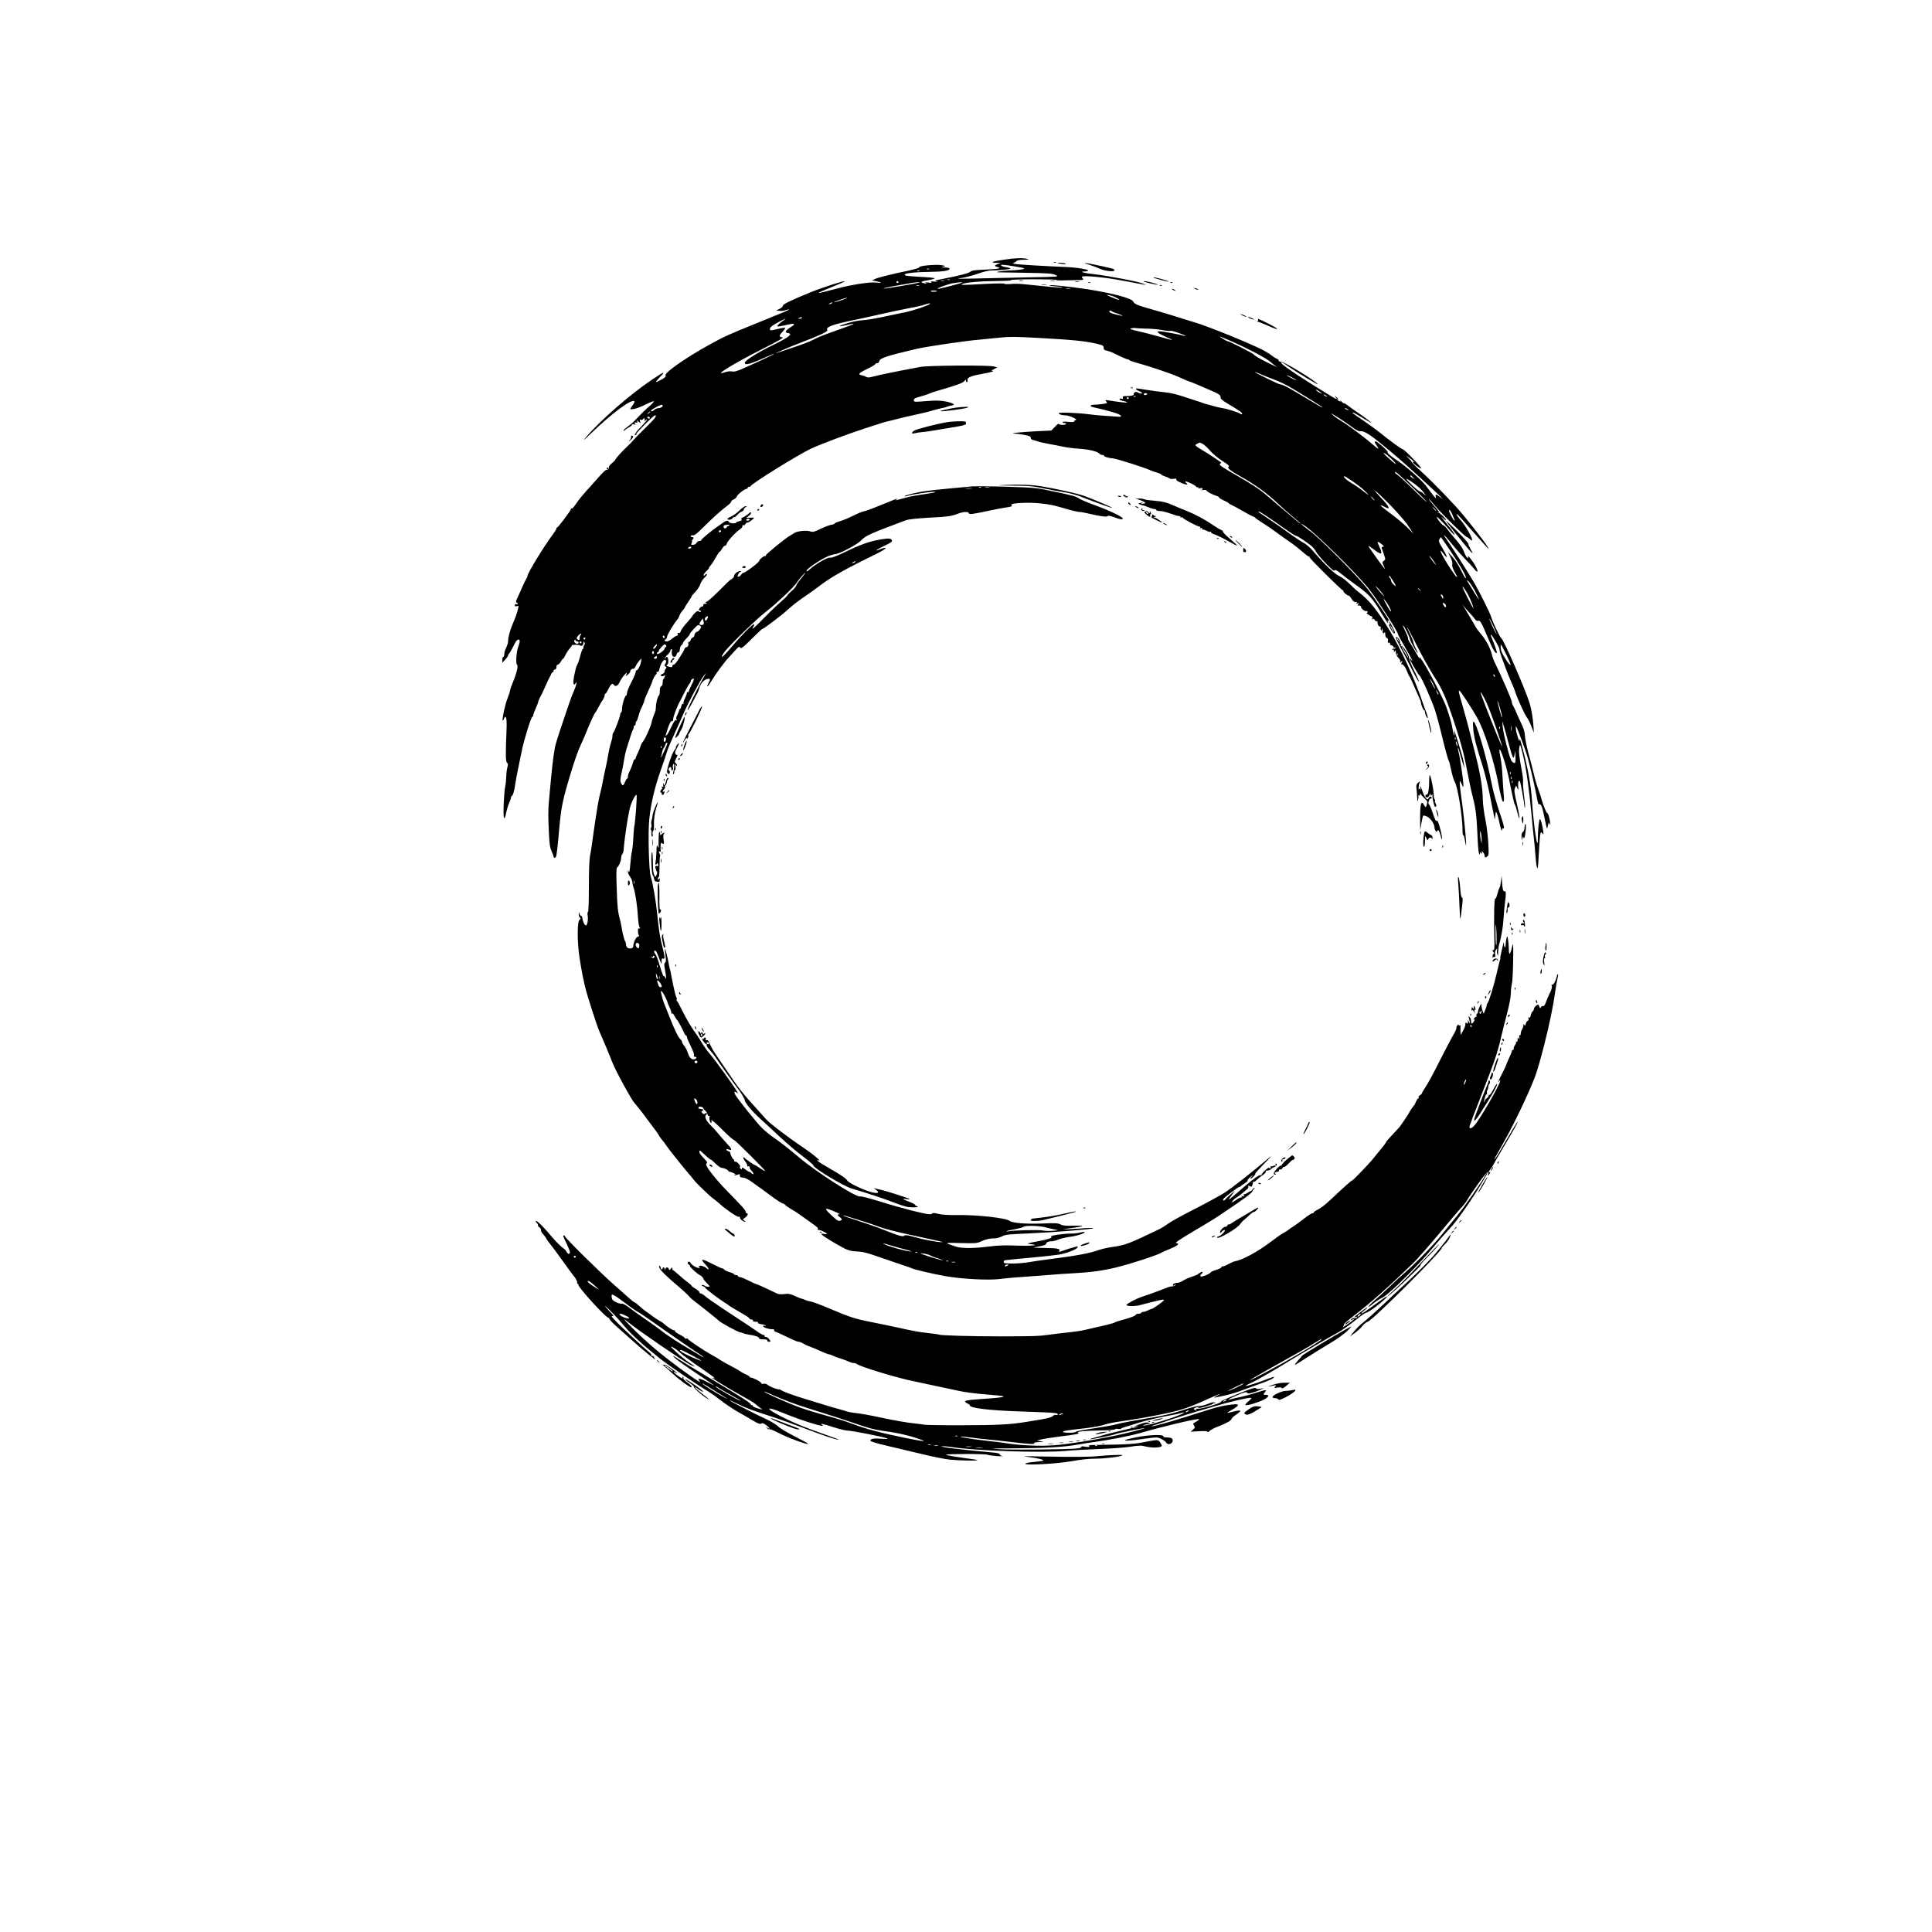 <?xml version="1.0" standalone="no"?>
<!DOCTYPE svg PUBLIC "-//W3C//DTD SVG 20010904//EN"
 "http://www.w3.org/TR/2001/REC-SVG-20010904/DTD/svg10.dtd">
<svg version="1.0" xmlns="http://www.w3.org/2000/svg"
 width="2000pt" height="2000pt" viewBox="0 0 2000 2000"
 preserveAspectRatio="xMidYMid meet">

<g transform="translate(0,2000) scale(0.1,-0.1)"
fill="#000000" stroke="none">
<path d="M10388 17311 c-119 -18 -147 -30 -72 -32 49 -1 49 -1 17 -11 -40 -13
-42 -24 -7 -32 50 -13 12 -21 -126 -27 -107 -4 -141 -9 -154 -21 -16 -16 -112
-41 -286 -75 -80 -15 -90 -19 -65 -25 20 -5 13 -6 -20 -3 -36 4 -46 2 -35 -5
11 -7 2 -9 -30 -5 -35 4 -40 3 -25 -5 17 -9 15 -9 -10 -4 -56 10 -46 21 31 33
42 7 72 16 68 21 -5 4 -72 11 -148 14 -76 4 -146 10 -154 15 -33 19 61 33 231
36 165 2 227 12 227 35 0 5 -21 11 -47 11 -42 1 -44 2 -18 8 29 7 28 8 -18 16
-62 10 -233 -6 -230 -21 1 -7 -43 -20 -105 -34 -175 -36 -315 -71 -352 -87
l-35 -16 44 -8 c64 -12 65 -22 1 -14 -63 8 -256 -22 -405 -62 -241 -64 -246
-62 -48 18 73 29 131 55 128 57 -8 8 -223 -61 -355 -114 -199 -81 -291 -126
-286 -139 2 -7 -12 -21 -32 -31 l-37 -18 33 -4 c19 -2 47 1 64 7 17 6 33 9 35
7 4 -4 -25 -17 -332 -141 -290 -117 -339 -139 -480 -217 -268 -147 -496 -309
-464 -329 7 -4 -9 -19 -42 -38 -29 -16 -55 -28 -58 -25 -3 2 17 27 45 55 57
60 40 54 -86 -31 -228 -153 -535 -421 -683 -595 -39 -47 -28 -38 54 41 217
209 418 358 446 330 4 -3 -2 -19 -13 -34 -39 -53 -39 -53 8 -46 24 4 78 25
121 46 43 22 81 37 85 34 3 -4 -16 -26 -43 -49 -42 -35 -95 -88 -168 -165 -6
-7 -34 -29 -60 -49 -27 -19 -46 -38 -42 -41 3 -4 9 -1 13 5 4 6 24 19 44 30
21 11 34 24 30 28 -4 4 7 5 23 2 17 -4 24 -4 18 -1 -19 8 -16 27 3 20 12 -5
15 -2 10 11 -6 14 -4 14 15 -3 22 -19 22 -19 15 3 -6 18 -4 22 7 17 8 -3 18
-1 22 5 10 18 25 12 18 -6 -6 -16 -5 -16 10 -4 42 33 3 -16 -70 -91 -34 -34
-55 -77 -31 -62 5 3 7 8 5 11 -7 6 178 193 192 193 26 0 5 -29 -92 -124 -57
-55 -115 -114 -129 -131 -13 -16 -42 -46 -64 -66 -51 -47 -124 -128 -124 -138
0 -4 -16 -20 -35 -36 -20 -15 -34 -34 -31 -41 5 -13 -9 -27 -31 -30 -6 -1 -28
-21 -50 -45 -21 -24 -63 -71 -93 -104 -106 -117 -133 -150 -168 -202 -19 -29
-38 -50 -43 -47 -5 3 -9 0 -9 -6 0 -14 -132 -190 -142 -190 -4 0 -8 -5 -8 -12
0 -6 -17 -34 -38 -62 -87 -115 -262 -401 -262 -429 0 -7 -6 -21 -14 -32 -7
-11 -25 -49 -41 -85 -15 -36 -37 -85 -49 -109 -15 -33 -18 -45 -8 -49 6 -2 12
-8 12 -13 0 -4 -7 -6 -15 -3 -10 4 -15 0 -15 -11 0 -12 5 -15 20 -10 19 6 20
3 14 -22 -10 -45 -31 -104 -55 -158 -27 -62 -49 -140 -49 -180 0 -17 -9 -48
-20 -70 -11 -22 -20 -52 -20 -67 0 -15 -4 -28 -10 -28 -5 0 -10 -14 -10 -31
l0 -30 30 33 c17 18 30 38 30 44 0 7 3 14 8 16 6 3 17 21 69 121 17 31 43 36
43 8 0 -10 -7 -34 -14 -53 -20 -48 -30 -180 -14 -189 15 -10 -3 -86 -43 -183
-16 -37 -29 -75 -29 -84 0 -8 -11 -44 -25 -78 -27 -67 -60 -222 -50 -232 3 -3
8 4 12 16 3 12 9 22 13 22 14 0 18 -51 13 -154 -10 -236 -9 -311 6 -322 11 -8
11 -18 4 -45 -6 -19 -11 -60 -12 -93 -1 -32 -5 -77 -10 -100 -14 -63 -25 -311
-14 -330 7 -12 12 -1 22 46 7 35 21 82 32 106 10 23 19 49 19 57 0 8 4 15 8
15 11 0 28 60 37 130 4 30 19 107 32 170 13 63 28 135 33 160 22 114 98 360
111 360 5 0 9 7 9 15 0 8 11 39 25 70 13 30 24 56 24 58 -1 11 16 51 41 95 5
9 23 49 40 87 17 39 35 77 40 85 6 8 13 23 16 33 4 9 10 17 15 17 5 0 9 7 9
15 0 8 7 15 15 15 9 0 15 9 15 25 0 15 6 25 15 25 8 0 21 14 30 30 9 17 19 30
23 30 4 0 16 18 26 41 11 22 30 51 43 65 13 14 23 28 23 33 0 9 76 8 86 -1 12
-12 34 4 34 26 0 17 2 18 10 6 6 -9 6 -18 0 -24 -6 -6 -10 -18 -10 -28 0 -10
-4 -18 -8 -18 -4 0 -16 -33 -26 -72 -10 -40 -25 -82 -32 -93 -17 -27 -45 -171
-37 -192 6 -14 8 -14 21 3 13 18 14 17 7 -11 -3 -16 -17 -52 -29 -80 -13 -27
-37 -93 -54 -145 -18 -52 -54 -160 -81 -240 -27 -80 -52 -163 -56 -185 -3 -22
-10 -67 -16 -100 -5 -33 -16 -134 -25 -225 -8 -91 -18 -199 -22 -240 -8 -81
-8 -166 2 -353 4 -88 11 -128 26 -159 11 -23 20 -48 20 -55 0 -15 16 -17 25
-3 7 11 19 114 34 290 21 231 34 296 128 605 30 99 72 216 93 260 21 44 45 98
53 120 23 61 89 209 97 215 4 3 20 30 36 60 16 30 31 57 34 60 12 12 30 51 30
65 0 8 4 15 8 15 5 0 19 23 32 50 22 48 42 62 55 40 14 -23 43 -9 60 30 10 22
31 54 48 72 25 29 28 30 22 10 l-7 -23 26 22 c14 12 23 25 21 29 -6 10 22 33
32 27 5 -3 15 9 23 26 8 18 25 43 38 57 l24 25 -7 -39 c-6 -38 -32 -85 -47
-86 -5 0 -8 -8 -8 -19 0 -10 -20 -58 -45 -105 -25 -48 -45 -98 -45 -112 0 -13
-4 -24 -8 -24 -13 0 -42 -92 -42 -132 0 -20 -4 -40 -10 -43 -5 -3 -10 -14 -10
-23 0 -21 -58 -173 -71 -186 -5 -6 -9 -21 -9 -35 0 -15 -7 -45 -15 -69 -8 -23
-22 -81 -30 -130 -8 -48 -22 -118 -31 -157 -9 -38 -20 -92 -25 -120 -4 -27
-13 -68 -19 -90 -16 -62 -31 -134 -40 -200 -5 -33 -14 -89 -20 -125 -5 -36
-12 -83 -15 -105 -13 -101 -27 -195 -38 -250 -7 -36 -11 -161 -11 -317 0 -151
-4 -258 -9 -258 -5 0 -7 -16 -4 -35 8 -46 -3 -105 -18 -105 -13 0 -32 40 -37
78 -2 12 -7 22 -13 22 -5 -1 -13 9 -17 22 -6 23 -6 23 -7 -3 -1 -14 5 -31 11
-37 10 -10 10 -15 -2 -22 -26 -16 -26 -237 0 -399 26 -165 42 -242 69 -343 20
-75 113 -363 131 -403 4 -11 17 -40 28 -65 11 -25 32 -74 47 -110 14 -36 32
-78 39 -95 7 -16 19 -46 26 -65 32 -84 202 -395 230 -420 9 -9 85 -104 100
-127 8 -11 35 -47 60 -80 49 -63 79 -105 96 -135 6 -11 21 -30 32 -43 11 -13
29 -36 38 -52 19 -29 204 -262 238 -298 10 -11 30 -35 44 -54 22 -29 81 -87
166 -166 11 -11 38 -32 58 -47 20 -15 42 -34 50 -41 45 -45 181 -138 193 -133
9 3 15 0 15 -9 0 -8 10 -21 22 -29 28 -20 49 -21 23 -2 -18 13 -17 14 8 31 26
17 37 45 17 45 -5 0 -10 6 -10 14 0 16 -33 54 -192 216 -111 113 -218 248
-218 274 0 8 5 16 10 18 6 2 -10 23 -34 48 -25 25 -46 53 -46 63 0 23 3 22 37
-10 41 -39 83 -74 83 -68 0 3 21 -15 46 -40 26 -25 55 -45 65 -45 24 0 69 -21
69 -32 0 -4 6 -8 14 -8 7 0 27 -7 42 -15 16 -8 23 -15 15 -15 -8 0 -12 -2 -9
-5 3 -3 17 -1 32 4 14 6 25 7 25 3 -4 -23 4 -32 30 -32 16 0 48 -14 75 -32 25
-18 65 -46 88 -63 24 -16 70 -50 103 -75 72 -55 141 -100 154 -100 5 0 14 -7
21 -15 6 -7 35 -27 64 -44 29 -16 82 -51 118 -78 36 -26 89 -64 116 -83 32
-22 46 -38 39 -42 -7 -4 -8 -8 -2 -9 6 -1 15 -2 20 -3 19 -2 75 -31 75 -38 0
-4 -15 -5 -32 -1 -30 5 -31 4 -18 -10 19 -20 157 -103 232 -141 44 -22 74 -29
130 -31 57 -2 104 -14 218 -54 80 -28 188 -65 240 -82 52 -17 102 -34 111 -39
26 -13 218 -58 341 -80 179 -31 449 -45 571 -30 56 7 127 14 157 16 104 7 335
24 390 29 30 3 131 10 225 15 177 10 290 26 435 61 143 35 423 126 460 150 8
5 22 12 30 15 92 37 140 60 144 71 3 7 -2 13 -10 13 -30 0 0 22 174 126 226
134 199 118 320 199 219 147 289 200 290 219 0 5 6 13 14 17 10 7 10 9 0 9 -7
0 -15 -7 -18 -15 -4 -8 -11 -15 -16 -15 -5 0 -22 -9 -38 -20 -15 -11 -30 -16
-34 -13 -4 4 -4 0 0 -10 5 -13 2 -16 -12 -10 -13 5 -15 3 -9 -7 5 -8 4 -11 -3
-6 -6 4 -30 -7 -53 -24 -23 -16 -44 -28 -46 -26 -5 5 34 46 43 46 5 0 90 67
120 95 6 6 9 16 6 24 -3 10 0 11 16 2 17 -9 21 -7 27 12 4 12 7 26 6 30 -1 5
2 6 7 3 5 -3 18 5 29 17 12 12 39 35 62 50 23 16 39 33 36 38 -4 5 -3 9 2 10
28 2 47 9 52 18 4 5 18 14 32 19 14 6 26 17 26 26 0 8 -4 13 -9 10 -5 -3 -5
-10 -2 -16 5 -7 1 -9 -9 -5 -10 3 -17 2 -17 -3 0 -5 -7 -6 -17 -3 -10 4 -14 2
-9 -5 3 -6 2 -13 -4 -17 -5 -3 -10 -1 -10 6 0 15 -78 -52 -79 -69 -1 -7 -5
-11 -10 -7 -12 7 -75 -37 -168 -118 -193 -166 -187 -162 -123 -76 l24 34 -44
-39 c-25 -21 -51 -46 -57 -54 -14 -17 -29 -10 -18 7 10 17 165 133 165 124 0
-4 4 -3 8 3 4 5 24 20 45 33 20 12 35 26 32 30 -4 8 25 38 55 56 9 6 4 0 -10
-12 -14 -13 -20 -23 -14 -23 6 0 21 11 34 25 13 14 19 25 14 25 -5 0 39 48 96
107 58 58 83 87 55 64 -182 -154 -389 -317 -468 -368 -37 -24 -174 -99 -305
-166 -130 -66 -258 -137 -284 -157 -26 -19 -62 -42 -80 -51 -327 -157 -356
-168 -501 -189 -43 -6 -104 -20 -135 -31 -93 -32 -215 -56 -432 -84 -113 -14
-240 -32 -284 -40 -43 -8 -120 -15 -172 -15 -78 0 -94 3 -94 15 0 9 6 17 13
19 6 2 120 13 252 25 132 12 269 27 305 33 80 13 186 54 194 75 5 11 2 13 -10
9 -9 -3 -28 -9 -42 -12 -15 -3 -51 -15 -80 -25 -62 -22 -65 -23 -56 -8 13 22
-22 29 -151 30 -71 1 -121 3 -110 6 11 2 44 9 73 14 31 6 52 16 52 24 0 15 22
25 56 25 14 0 46 8 72 19 26 10 81 23 122 28 74 10 158 38 147 49 -3 3 -22 1
-44 -5 -21 -6 -65 -11 -98 -11 -77 0 -219 -21 -204 -31 19 -11 -20 -26 -117
-45 -144 -27 -145 -27 -89 -34 100 -11 -8 -20 -163 -14 -107 4 -182 2 -274
-10 -156 -20 -281 -20 -339 -2 -131 43 -131 43 46 38 143 -4 169 -2 202 13 51
25 101 37 145 35 21 0 57 9 80 21 38 19 69 22 263 30 258 11 674 44 683 54 4
4 -29 5 -73 2 -126 -10 -263 -16 -235 -12 14 3 62 10 108 16 45 6 84 14 86 18
2 3 -40 4 -95 3 -76 -3 -106 0 -131 13 -28 14 -55 15 -193 9 -163 -6 -305 5
-332 27 -36 31 -341 64 -548 61 -86 -2 -150 3 -190 12 -35 9 -61 11 -63 5 -2
-5 -16 -9 -30 -9 -44 0 -314 69 -512 132 -110 34 -194 56 -206 52 -42 -11
-455 254 -635 407 -87 74 -199 162 -264 206 -33 22 -85 65 -115 94 -56 55
-256 304 -279 347 -15 29 -7 40 15 21 16 -13 16 -12 4 11 -22 43 -232 333
-280 388 -26 29 -64 83 -86 119 -21 37 -60 96 -86 131 -26 35 -73 116 -105
180 -32 65 -61 119 -65 120 -5 2 -6 8 -3 13 3 5 2 17 -4 26 -5 10 -17 54 -26
98 -9 44 -19 89 -21 100 -2 11 -7 34 -9 50 -3 17 -9 39 -12 50 -3 11 -7 29 -9
40 -5 40 -36 166 -40 162 -2 -2 0 -33 5 -68 7 -50 6 -66 -4 -75 -11 -8 -11
-23 1 -84 13 -69 12 -103 -2 -66 -3 9 -9 14 -14 11 -4 -2 -19 37 -34 88 -29
97 -38 122 -58 149 -14 20 -3 37 13 21 6 -6 22 -42 35 -80 13 -37 23 -57 23
-43 -2 45 1 52 16 46 20 -7 19 14 -4 107 -28 109 -39 172 -56 342 -16 156 -45
323 -69 403 -19 61 -29 452 -15 588 16 161 55 329 115 499 31 88 62 180 69
205 7 25 41 106 75 180 34 74 79 174 99 221 45 105 175 347 208 386 l25 28
-21 -35 c-30 -48 -145 -276 -165 -325 -24 -59 5 -19 51 70 19 39 39 75 43 80
4 6 13 30 20 54 13 48 48 86 85 93 29 6 31 -2 9 -43 -28 -55 -7 -42 27 16 47
79 138 202 185 251 21 22 54 58 73 80 20 23 36 34 39 26 8 -25 30 -10 127 88
55 55 103 100 107 100 15 0 202 142 269 204 37 34 106 88 155 121 49 33 125
87 169 121 118 90 265 173 575 324 85 42 126 70 102 70 -7 0 -29 -7 -49 -15
-72 -30 -43 -6 41 34 61 29 84 45 80 55 -9 24 -29 26 -116 12 -114 -19 -209
-52 -368 -130 -92 -44 -143 -63 -158 -59 -24 6 -153 -68 -209 -120 -25 -23
-33 -27 -33 -15 0 19 138 113 215 147 27 12 65 23 85 25 46 5 227 101 265 142
47 50 97 72 467 210 22 8 114 18 220 24 213 11 246 16 311 41 57 23 117 25
117 5 0 -14 42 -9 230 32 52 11 117 23 144 27 67 9 79 14 66 30 -14 17 178 27
290 15 108 -11 150 -20 281 -59 58 -17 120 -31 136 -31 16 0 63 -9 104 -19
102 -26 189 -36 189 -22 0 6 29 0 71 -16 50 -18 73 -23 81 -15 15 15 -119 80
-290 143 -74 27 -146 58 -161 68 -32 23 -57 30 -276 76 -163 35 -182 37 -465
46 -162 5 -326 6 -365 4 -109 -9 -371 -34 -465 -46 -88 -10 -245 -48 -236 -56
3 -3 20 0 38 6 40 13 231 41 267 40 22 -1 21 -2 -9 -10 -19 -4 -73 -13 -120
-19 -47 -6 -119 -20 -160 -31 -120 -33 -117 -32 -100 -19 20 16 16 14 -165
-60 -82 -34 -161 -63 -175 -64 -14 -2 -61 -21 -106 -44 -44 -22 -106 -48 -137
-57 -31 -9 -57 -20 -57 -24 0 -5 -16 -11 -36 -14 -20 -3 -69 -22 -110 -42 -66
-32 -79 -35 -106 -26 -40 14 -136 4 -168 -18 -14 -10 -32 -21 -40 -25 -38 -18
-255 -195 -252 -205 1 -7 -2 -10 -6 -7 -11 6 -62 -35 -62 -49 0 -16 -143 -124
-165 -125 -6 0 -16 -9 -23 -20 -7 -11 -19 -20 -27 -20 -12 0 -13 5 -3 25 6 13
18 26 27 28 10 3 8 5 -6 6 -23 1 -63 -30 -63 -50 0 -12 -25 -39 -36 -39 -4 0
-58 -52 -120 -115 -62 -63 -121 -115 -131 -115 -15 0 -16 -2 -3 -10 12 -8 11
-10 -7 -10 -14 0 -23 -6 -23 -15 0 -8 -7 -15 -15 -15 -8 0 -19 -9 -25 -20 -9
-16 -8 -20 5 -20 9 0 13 -5 10 -10 -5 -8 -11 -8 -20 0 -10 8 -20 5 -39 -13
-14 -13 -26 -27 -26 -30 0 -4 -34 -46 -80 -97 -21 -24 -40 -52 -46 -72 -3 -9
-12 -14 -20 -11 -10 4 -12 0 -8 -11 4 -10 1 -16 -7 -16 -8 0 -30 -14 -49 -30
-19 -16 -45 -30 -57 -30 -24 0 -32 15 -12 22 7 2 13 15 15 28 2 22 68 132 109
181 7 9 16 27 20 40 4 12 18 34 31 48 13 14 24 29 24 34 0 4 16 30 35 57 19
27 35 53 35 57 1 5 18 26 39 47 21 22 44 57 50 78 7 22 27 52 44 68 18 16 28
32 24 36 -4 5 -12 2 -17 -6 -5 -8 -12 -11 -15 -8 -7 7 6 26 38 56 9 9 17 20
17 25 0 4 9 18 21 30 11 12 34 48 51 80 17 31 35 57 39 57 5 0 15 14 24 30 9
17 22 30 29 30 8 0 17 10 20 23 7 26 87 114 134 146 19 13 31 29 28 37 -3 8 0
11 9 7 8 -3 18 2 21 11 3 9 13 16 21 16 16 0 80 49 66 51 -4 1 -24 0 -43 0
l-35 -2 28 22 c15 11 24 25 21 31 -4 6 -9 6 -13 2 -10 -14 -69 -54 -80 -54 -6
0 -8 -7 -5 -15 5 -11 -3 -17 -25 -21 -17 -4 -31 -10 -31 -13 0 -14 -69 -9 -74
5 -8 20 -28 17 -63 -8 -17 -13 -41 -30 -54 -38 -56 -37 -169 -131 -169 -140 0
-6 -9 -10 -20 -10 -10 0 -24 -9 -30 -20 -6 -12 -21 -20 -36 -20 -22 0 -23 2
-14 20 6 11 7 20 3 20 -4 0 -2 5 5 12 16 16 15 28 -3 28 -8 0 -15 5 -15 11 0
6 10 9 23 7 17 -2 45 21 117 93 95 94 171 163 242 216 21 15 37 34 38 41 0 7
11 17 25 22 14 5 29 20 34 33 9 22 80 77 101 77 5 0 10 5 10 10 0 6 6 10 14
10 8 0 16 4 18 9 9 25 479 317 618 384 89 43 392 157 575 216 72 23 146 47
165 53 19 6 51 15 70 19 19 4 71 17 115 29 44 11 123 29 175 40 52 11 127 29
165 41 39 11 84 23 100 25 17 3 39 9 50 14 11 5 31 10 45 12 41 5 28 20 -30
35 -69 18 -128 20 -257 9 -99 -8 -103 -7 -103 12 0 16 13 23 68 37 37 10 78
24 92 30 14 7 50 20 80 28 204 59 266 82 282 101 16 19 18 19 18 3 0 -10 5
-15 11 -12 6 4 8 13 5 21 -9 24 36 43 148 63 100 18 140 30 105 31 -8 1 2 9
21 19 l35 19 -40 9 c-62 14 -678 10 -755 -5 -36 -7 -114 -22 -175 -33 -111
-21 -254 -51 -332 -71 -29 -7 -47 -7 -55 0 -7 5 -28 13 -46 17 -28 6 -31 9
-21 22 7 8 46 30 86 49 40 19 73 39 73 44 0 6 9 10 19 10 12 0 21 8 23 21 4
31 80 56 388 128 111 25 510 84 650 95 25 2 96 9 159 16 151 16 187 16 451 2
347 -19 479 -32 601 -60 67 -16 74 -20 74 -42 0 -19 7 -25 35 -31 19 -4 53
-16 75 -28 67 -34 134 -63 141 -61 4 1 10 -2 13 -7 3 -4 33 -16 66 -25 144
-39 360 -112 441 -148 75 -34 107 -47 130 -54 11 -3 85 -34 165 -69 130 -56
144 -64 144 -87 0 -20 15 -33 85 -75 109 -64 147 -92 138 -101 -4 -4 -13 -2
-20 4 -15 12 -138 51 -183 57 -16 3 -46 9 -65 14 -19 6 -55 15 -80 22 -25 6
-52 14 -60 18 -8 4 -42 15 -75 25 -33 11 -69 22 -80 26 -108 37 -173 54 -245
60 -47 5 -128 16 -180 24 -112 18 -110 18 -110 8 0 -5 16 -14 35 -22 19 -8 31
-18 27 -22 -5 -5 -21 -2 -37 6 -21 11 -30 12 -40 3 -7 -7 -11 -15 -9 -18 6
-11 -25 -19 -73 -19 -37 0 -44 -3 -39 -16 5 -13 2 -15 -14 -11 -11 3 -20 1
-20 -4 0 -10 8 -14 54 -24 15 -3 26 -8 23 -11 -5 -5 -84 4 -197 22 -28 4 -33
3 -22 -7 6 -7 12 -16 12 -20 0 -7 -87 -18 -142 -19 -16 0 -28 -4 -28 -10 0 -5
12 -12 28 -16 112 -25 148 -35 234 -61 52 -16 72 -41 30 -37 -15 1 -76 5 -137
9 -60 4 -137 11 -170 16 -99 15 -315 23 -315 12 0 -12 33 -23 72 -23 36 0 129
-42 106 -47 -10 -3 -18 -9 -18 -15 0 -7 -20 -9 -60 -5 -37 4 -60 3 -60 -3 0
-6 9 -10 21 -10 11 0 17 -5 14 -10 -8 -13 -75 -10 -75 3 0 5 -17 -8 -38 -30
l-39 -40 -149 -7 c-163 -8 -297 -22 -231 -25 21 0 67 -7 102 -13 51 -10 65
-16 65 -30 0 -11 10 -20 28 -24 15 -3 36 -9 47 -14 11 -5 61 -16 110 -25 50
-9 119 -22 155 -30 36 -8 108 -17 160 -20 103 -7 191 -28 210 -50 7 -8 21 -15
31 -15 11 0 19 -4 19 -9 0 -10 45 -22 90 -26 39 -3 338 -98 390 -124 8 -4 36
-14 63 -22 26 -7 47 -17 47 -20 0 -4 17 -13 38 -20 20 -6 43 -16 50 -22 6 -5
25 -7 42 -4 19 4 29 3 27 -4 -2 -12 8 -19 66 -44 38 -16 65 -13 37 5 -8 5 -12
12 -8 15 7 8 101 -36 111 -53 5 -7 13 -9 19 -6 7 4 8 2 4 -5 -6 -8 0 -10 18
-5 29 7 37 -11 9 -20 -10 -2 -1 -2 20 1 22 3 37 1 37 -5 0 -10 64 -44 108 -57
12 -3 22 -10 22 -15 0 -5 23 -19 50 -31 28 -12 50 -25 50 -28 0 -4 15 -13 33
-20 17 -8 74 -39 124 -68 51 -29 97 -53 102 -53 5 0 11 -4 13 -8 2 -5 35 -28
73 -52 39 -24 95 -62 125 -84 30 -23 74 -54 98 -71 23 -16 64 -45 90 -63 26
-18 74 -57 106 -85 33 -29 63 -51 68 -50 4 2 7 -1 5 -6 -3 -11 335 -346 346
-343 5 1 6 -1 3 -6 -5 -9 43 -50 57 -48 4 1 16 -14 27 -31 18 -30 30 -38 53
-34 5 1 5 -4 1 -10 -5 -9 -2 -10 11 -5 15 5 16 4 5 -9 -7 -9 -9 -15 -4 -14 21
4 34 -2 34 -16 0 -17 45 -49 58 -41 5 3 9 -1 9 -9 0 -8 -5 -12 -11 -9 -6 3 0
-4 14 -15 14 -11 31 -21 38 -21 9 0 11 -7 7 -22 -4 -16 -3 -19 3 -9 8 10 12 9
24 -8 8 -11 18 -18 22 -13 4 4 7 2 6 -3 -4 -21 13 -56 25 -51 8 3 11 -2 8 -14
-3 -10 0 -21 6 -24 7 -5 9 0 5 11 -5 15 -4 15 4 3 6 -8 8 -18 6 -22 -3 -4 -2
-13 2 -19 4 -8 9 -7 15 2 6 10 9 4 9 -17 0 -20 6 -34 16 -38 11 -4 15 -14 12
-30 -4 -17 -1 -23 9 -19 7 3 13 -2 13 -11 0 -9 6 -16 14 -16 8 0 17 -7 20 -16
3 -8 11 -12 17 -8 8 4 9 3 5 -5 -4 -6 -11 -9 -16 -6 -5 3 -12 0 -16 -6 -4 -8
-3 -9 4 -5 8 4 12 0 12 -11 0 -15 2 -16 10 -3 7 12 10 8 10 -15 0 -19 10 -39
26 -54 14 -14 23 -30 19 -39 -5 -13 -3 -13 11 -1 16 13 16 12 5 -10 -7 -13 -9
-21 -4 -18 13 8 41 -26 60 -76 9 -23 19 -44 22 -47 6 -5 20 -35 40 -82 6 -13
26 -58 45 -101 20 -42 36 -83 36 -90 0 -23 27 -87 33 -80 4 3 7 -3 7 -14 0
-11 7 -34 15 -49 23 -44 19 -4 -6 58 -11 29 -28 73 -36 98 -71 216 -222 545
-333 726 -134 220 -214 319 -321 401 -30 23 -76 65 -103 93 -27 28 -72 62
-100 75 -52 24 -161 129 -276 264 -31 36 -73 71 -96 82 -22 11 -90 56 -150
100 -60 44 -154 110 -209 146 -119 79 -109 72 -104 78 5 4 101 -59 279 -185
51 -36 97 -65 103 -65 17 0 148 -89 175 -118 13 -13 31 -38 40 -55 16 -29 99
-120 156 -172 18 -17 29 -21 34 -13 5 8 26 -4 62 -34 30 -25 100 -78 155 -117
133 -95 174 -139 256 -278 63 -106 92 -146 75 -102 -3 8 -2 12 4 9 6 -3 10 -4
10 -1 0 13 -152 238 -220 326 -103 132 -484 517 -597 601 -90 68 -121 97 -65
62 110 -68 567 -519 687 -678 89 -117 285 -424 285 -445 0 -8 34 -71 75 -141
70 -119 94 -168 60 -123 -8 10 -15 15 -15 10 0 -13 91 -169 106 -181 20 -16
129 -263 162 -365 16 -52 44 -156 62 -230 39 -163 72 -283 80 -290 3 -3 13
-45 23 -95 10 -49 27 -103 37 -120 31 -51 80 -359 80 -501 0 -32 3 -54 8 -50
4 4 12 -23 18 -61 30 -176 -4 212 -41 472 -8 60 -15 120 -14 134 0 23 2 22 19
-14 18 -40 19 -40 19 -10 1 39 -35 283 -49 336 -6 22 -9 43 -7 46 3 2 10 -18
17 -45 6 -27 20 -76 31 -108 l19 -59 -6 50 c-4 28 -17 82 -29 120 -12 39 -28
90 -35 115 -7 25 -19 61 -26 80 l-14 35 5 -35 c4 -29 3 -31 -5 -13 -5 13 -11
40 -14 61 -5 41 -21 99 -63 221 -30 88 -217 444 -263 501 -17 21 -19 22 -14 5
3 -11 -12 13 -35 53 -22 40 -52 89 -65 109 -14 20 -23 40 -20 44 2 5 -9 36
-26 70 -17 33 -29 63 -27 65 7 7 70 -117 73 -143 2 -21 70 -143 80 -143 2 0
-7 22 -21 50 -14 27 -25 56 -25 65 0 8 -16 48 -36 88 -20 39 -32 68 -26 62 5
-5 52 -93 103 -195 51 -102 130 -242 175 -313 88 -136 124 -219 222 -517 63
-193 92 -305 126 -490 15 -80 38 -188 52 -240 31 -120 41 -204 49 -403 3 -87
10 -168 15 -180 8 -20 9 -21 10 -2 0 17 2 17 10 5 8 -13 10 -12 10 4 0 20 0
20 15 0 8 -10 15 -27 15 -37 0 -15 3 -16 21 -6 21 11 22 16 16 138 -4 70 -17
182 -31 251 -14 69 -26 160 -26 202 0 109 -25 262 -71 446 -22 86 -51 200 -64
252 -13 52 -44 167 -69 255 -50 173 -50 175 -37 175 8 0 135 -194 183 -281 76
-137 176 -450 221 -693 22 -114 37 -171 46 -174 11 -4 13 8 8 64 -4 38 -9 125
-13 194 -3 69 -12 157 -21 197 -33 158 11 79 62 -111 14 -50 36 -152 50 -226
15 -74 30 -139 35 -146 6 -6 18 -46 29 -90 11 -44 20 -66 20 -51 1 16 -12 86
-29 157 -24 106 -27 132 -17 153 l12 25 12 -26 c13 -26 13 -25 9 14 -4 44 6
75 18 55 8 -13 45 -219 47 -260 1 -15 3 -19 6 -9 2 9 -3 68 -11 131 -8 63 -12
124 -9 135 2 11 -4 68 -16 128 -27 150 -31 183 -22 229 7 38 9 33 39 -90 32
-135 60 -334 87 -615 8 -91 19 -203 25 -250 5 -47 12 -121 15 -165 7 -93 15
-139 22 -131 4 3 10 79 14 168 4 90 11 173 15 186 6 21 7 21 21 5 12 -16 13
-13 8 27 -10 66 -25 120 -34 120 -9 0 -21 -107 -21 -194 0 -33 -2 -57 -5 -54
-14 14 -44 250 -55 428 -9 151 -40 333 -92 530 -31 118 -38 137 -38 104 -1
-27 -36 85 -38 119 -1 15 0 27 2 27 8 0 103 -256 124 -335 31 -116 77 -319 92
-403 8 -52 16 -72 25 -68 18 7 32 -29 55 -146 11 -56 22 -103 24 -105 2 -2 7
13 11 34 6 32 9 35 15 18 12 -29 12 -4 -1 55 -6 27 -14 50 -19 50 -10 0 -45
82 -60 140 -6 25 -22 72 -34 105 -13 33 -34 103 -46 155 -12 52 -38 154 -58
225 -19 72 -36 153 -36 180 -1 36 -13 74 -42 135 -23 47 -47 101 -54 120 -8
19 -20 44 -27 55 -7 11 -13 29 -13 40 0 19 -105 262 -173 400 -14 28 -28 66
-32 85 -13 62 -61 154 -109 210 -26 30 -55 69 -63 85 -9 17 -36 64 -61 105
-25 41 -51 86 -59 100 l-15 25 19 -25 c10 -14 35 -43 57 -65 21 -22 45 -50 54
-63 10 -15 22 -22 34 -19 22 6 33 -14 103 -181 47 -112 77 -163 90 -151 5 6
-26 94 -62 178 -4 9 -2 12 4 8 16 -10 86 -130 85 -147 -1 -14 19 -78 38 -125
4 -11 20 -54 35 -95 16 -41 41 -102 56 -135 15 -33 30 -71 34 -85 17 -57 96
-233 119 -263 13 -17 36 -61 49 -97 l25 -65 -3 60 c-4 77 -22 187 -42 250 -49
154 -267 654 -293 670 -13 8 -94 177 -104 220 -8 32 -111 239 -168 340 -51 89
-203 329 -262 415 -91 131 -74 120 52 -35 31 -38 81 -94 112 -125 30 -30 69
-73 87 -95 41 -53 52 -39 18 24 -31 57 -89 128 -78 96 6 -17 5 -18 -10 -7 -9
8 -23 35 -32 60 -9 28 -39 74 -74 114 -32 36 -73 87 -92 112 -18 25 -38 46
-45 46 -10 0 -46 41 -69 79 -20 35 50 -30 111 -102 36 -43 68 -76 71 -73 6 5
-25 47 -106 146 -33 41 -36 47 -13 26 18 -17 32 -25 32 -20 0 12 -62 73 -73
73 -5 0 -12 3 -15 7 -4 4 -1 4 6 0 24 -14 11 7 -44 70 -31 36 -55 66 -53 68 2
3 33 -31 69 -75 63 -77 310 -319 326 -319 4 0 18 -10 31 -22 14 -13 23 -16 23
-9 0 28 -68 147 -112 198 -27 30 -48 60 -48 66 1 13 6 8 194 -206 71 -81 131
-147 133 -147 15 0 -115 173 -260 349 -96 115 -298 325 -444 459 -51 46 -91
87 -90 91 1 4 -14 22 -33 40 -32 30 -32 31 -5 12 17 -11 41 -30 55 -43 14 -13
20 -19 13 -14 -8 5 -16 7 -19 4 -7 -8 74 -70 87 -66 13 4 -174 198 -191 198
-12 0 -117 76 -240 175 -36 29 -110 83 -165 120 -112 76 -124 85 -109 85 6 0
49 -25 98 -55 48 -30 90 -55 93 -55 9 0 -67 59 -137 106 -36 24 -83 57 -104
74 -22 17 -41 28 -44 26 -2 -3 -13 5 -24 17 -11 12 -16 16 -13 9 6 -11 3 -12
-14 -3 -11 7 -21 14 -21 17 0 3 6 2 13 -2 6 -4 3 2 -7 14 -21 25 -36 31 -16 7
18 -21 3 -19 -39 7 -289 175 -509 320 -526 348 -12 20 13 9 66 -29 80 -57 325
-205 310 -188 -35 43 -343 231 -380 232 -14 0 -25 6 -24 12 2 7 -6 15 -17 18
-11 4 -33 17 -48 30 -15 12 -56 39 -92 58 -107 59 -561 244 -703 287 -72 22
-161 49 -197 61 -36 12 -140 43 -231 69 -182 52 -204 61 -219 90 -18 34 -220
87 -495 129 -152 23 -365 45 -372 38 -2 -3 31 -9 74 -13 43 -4 71 -9 62 -11
-15 -4 -134 7 -411 36 -37 4 -95 4 -128 1 -33 -3 -61 -2 -63 3 -1 4 -90 4
-197 -2 -237 -13 -260 -13 -240 -2 30 17 186 31 359 32 103 1 164 5 146 9 -16
4 81 8 217 9 136 0 249 -2 252 -7 2 -4 28 -6 58 -5 29 1 93 2 142 3 70 0 87 3
78 12 -7 7 -12 16 -12 22 0 18 234 -3 420 -39 102 -19 199 -37 215 -40 l30 -5
-31 14 c-40 19 -368 82 -504 97 -106 11 -166 28 -103 29 17 0 34 4 37 8 8 13
-114 33 -233 38 -194 8 -465 24 -511 30 -37 5 -41 8 -24 14 12 5 25 13 29 19
3 6 36 12 73 12 52 1 60 3 37 9 -47 12 -131 9 -247 -9z m100 -66 c53 -9 104
-18 112 -22 19 -8 -63 -21 -155 -23 -63 -2 -152 -16 -115 -19 8 0 137 -3 287
-5 237 -4 277 -7 310 -23 38 -18 38 -18 -277 -24 -173 -4 -421 -9 -550 -12
-173 -4 -214 -3 -157 4 42 5 121 25 175 44 57 21 116 35 143 35 76 0 199 12
199 20 0 4 -19 10 -41 13 -23 3 -46 10 -52 16 -15 15 3 14 121 -4z m-871 -31
c-3 -3 -12 -4 -19 -1 -8 3 -5 6 6 6 11 1 17 -2 13 -5z m-100 -20 c-3 -3 -12
-4 -19 -1 -8 3 -5 6 6 6 11 1 17 -2 13 -5z m316 -91 c-7 -2 -19 -2 -25 0 -7 3
-2 5 12 5 14 0 19 -2 13 -5z m-60 -10 c-7 -2 -21 -2 -30 0 -10 3 -4 5 12 5 17
0 24 -2 18 -5z m-473 -13 c0 -5 -4 -10 -10 -10 -5 0 -10 5 -10 10 0 6 5 10 10
10 6 0 10 -4 10 -10z m219 -4 c-8 -7 -360 -67 -372 -63 -7 2 31 11 83 21 52 9
129 23 170 30 76 14 127 19 119 12z m438 -2 c-7 -7 -226 -64 -247 -64 -31 0
107 51 160 59 71 11 95 12 87 5z m-444 -31 c-7 -2 -19 -2 -25 0 -7 3 -2 5 12
5 14 0 19 -2 13 -5z m1565 -30 c-10 -2 -28 -2 -40 0 -13 2 -5 4 17 4 22 1 32
-1 23 -4z m-1378 -29 c0 -2 -17 -4 -37 -4 -24 0 -33 3 -25 9 12 7 62 4 62 -5z
m1865 -71 c47 -29 19 -23 -65 13 -54 24 -54 24 -15 18 22 -4 58 -18 80 -31z
m-2849 -19 c-39 -13 -75 -24 -80 -23 -15 1 116 47 134 47 8 0 -16 -10 -54 -24z
m-106 -34 c-8 -5 -19 -10 -25 -10 -5 0 -3 5 5 10 8 5 20 10 25 10 6 0 3 -5 -5
-10z m1019 -4 c-23 -21 -171 -70 -270 -91 -68 -14 -176 -36 -239 -50 -63 -13
-145 -27 -181 -29 -68 -5 -116 -15 -202 -43 -70 -22 -51 -27 28 -8 36 9 68 15
71 13 4 -4 -49 -24 -258 -98 -59 -21 -129 -50 -155 -65 -26 -15 -118 -51 -203
-79 -85 -29 -164 -56 -175 -59 -72 -25 137 66 252 109 171 64 275 113 268 124
-21 35 43 59 290 110 83 17 215 47 295 65 80 18 198 43 262 55 64 11 134 27
155 35 36 13 71 19 62 11z m1948 -106 c68 -22 51 -26 -24 -6 -61 16 -75 24
-67 37 4 6 11 6 20 -2 7 -6 39 -19 71 -29z m-3277 -40 c0 -5 -10 -10 -22 -9
-22 0 -22 1 -3 9 11 5 21 9 23 9 1 1 2 -3 2 -9z m-184 -23 c-11 -7 -33 -24
-50 -39 -37 -33 -27 -35 70 -13 96 23 109 15 46 -24 -54 -34 -62 -54 -24 -59
54 -8 8 -44 -164 -128 -153 -74 -284 -157 -284 -179 0 -31 55 -16 244 69 32
15 60 25 62 24 3 -3 -153 -77 -313 -148 -71 -32 -100 -40 -125 -35 -19 4 -51
0 -76 -9 -128 -45 89 89 378 235 192 97 239 125 218 127 -36 4 -35 19 4 59 17
18 29 35 25 39 -3 3 -34 -1 -69 -10 -78 -19 -88 -20 -88 -3 0 19 26 40 95 76
60 31 88 41 51 18z m3751 -89 c43 0 115 -6 160 -14 46 -9 88 -12 93 -9 10 6
150 -43 150 -53 0 -2 -7 -2 -15 2 -29 11 -217 46 -248 46 -28 0 -30 -2 -16
-15 8 -8 46 -28 84 -45 91 -38 76 -38 -70 4 -66 19 -165 44 -220 57 -79 18
-95 24 -75 30 14 4 37 5 52 2 15 -2 62 -4 105 -5z m863 -123 c174 -76 367
-176 416 -217 28 -24 59 -49 70 -55 10 -7 -36 15 -104 48 -68 34 -126 68 -129
76 -5 13 -259 142 -281 143 -4 0 -25 12 -47 26 -47 30 -39 28 75 -21z m326
-351 c33 -14 95 -39 138 -55 44 -16 112 -48 150 -70 121 -71 346 -211 346
-215 0 -7 -24 7 -182 102 -163 99 -230 134 -255 135 -17 0 -275 127 -262 128
4 1 33 -11 65 -25z m364 -59 c0 -3 -22 6 -50 20 -27 14 -50 28 -50 30 0 3 23
-6 50 -20 28 -14 50 -28 50 -30z m255 -130 c19 -15 18 -15 -12 -1 -17 9 -35
21 -39 27 -8 13 21 -1 51 -26z m-1800 -15 c-3 -5 -13 -10 -21 -10 -8 0 -14 5
-14 10 0 6 9 10 21 10 11 0 17 -4 14 -10z m1865 -26 c0 -2 -9 0 -20 6 -11 6
-20 13 -20 16 0 2 9 0 20 -6 11 -6 20 -13 20 -16z m-1983 0 c-3 -3 -12 -4 -19
-1 -8 3 -5 6 6 6 11 1 17 -2 13 -5z m-72 -14 c3 -5 -1 -10 -10 -10 -9 0 -13 5
-10 10 3 6 8 10 10 10 2 0 7 -4 10 -10z m-4825 -79 c0 -14 -21 -25 -48 -27
-12 0 -31 -9 -42 -19 -11 -10 -23 -15 -27 -12 -8 9 -6 11 47 41 47 27 70 32
70 17z m7100 -47 c0 -2 -9 0 -20 6 -11 6 -20 13 -20 16 0 2 9 0 20 -6 11 -6
20 -13 20 -16z m-7230 -18 c0 -2 -8 -10 -17 -17 -16 -13 -17 -12 -4 4 13 16
21 21 21 13z m7138 -68 c29 -18 85 -57 124 -86 44 -32 78 -50 88 -47 30 9 87
-23 197 -112 148 -119 232 -192 413 -357 193 -176 281 -261 225 -217 -47 37
-59 39 -52 9 5 -20 2 -19 -21 8 -15 18 -49 62 -76 99 -49 65 -208 207 -311
275 -64 42 -96 71 -90 81 6 9 -106 109 -122 109 -18 0 -16 -7 8 -42 12 -16 19
-31 17 -33 -2 -2 -28 18 -58 44 -82 72 -263 207 -323 241 -28 17 -68 44 -87
61 -20 18 -24 24 -10 15 14 -8 49 -30 78 -48z m-7141 6 c0 -7 -6 -10 -14 -7
-7 3 -13 8 -13 12 0 4 6 8 13 8 8 0 14 -6 14 -13z m5729 -273 c17 -10 50 -42
74 -70 24 -28 79 -74 123 -102 61 -39 77 -53 66 -60 -19 -13 18 -43 130 -105
136 -75 268 -171 366 -264 50 -47 125 -114 168 -149 42 -35 77 -66 77 -69 0
-3 -8 2 -17 10 -121 101 -264 222 -328 278 -79 68 -149 114 -355 232 -124 72
-146 88 -128 99 7 4 10 10 8 12 -25 20 -146 100 -185 122 -27 16 -58 35 -68
43 -16 14 -16 16 5 28 31 16 29 16 64 -5z m1964 -167 c62 -65 26 -43 -60 36
-42 39 -48 48 -25 36 17 -8 55 -40 85 -72z m210 -287 c77 -74 140 -139 140
-143 0 -5 -62 52 -137 127 -76 75 -150 143 -165 153 -16 9 -28 21 -28 27 0 16
35 -14 190 -164z m-4 112 c19 -22 19 -22 -3 -8 -13 8 -23 17 -23 21 0 12 6 9
26 -13z m-624 -41 c82 -58 120 -89 158 -133 14 -16 -3 -5 -38 23 -35 29 -92
68 -126 88 -56 32 -100 74 -78 74 5 0 42 -24 84 -52z m691 -67 c16 -14 38 -39
50 -56 l21 -30 -26 23 c-14 13 -33 25 -42 26 -17 2 -136 115 -136 128 0 9 92
-54 133 -91z m-4536 3 c-3 -3 -12 -4 -19 -1 -8 3 -5 6 6 6 11 1 17 -2 13 -5z
m86 -1 c-13 -2 -33 -2 -45 0 -13 2 -3 4 22 4 25 0 35 -2 23 -4z m-185 -10
c-15 -2 -42 -2 -60 0 -18 2 -6 4 27 4 33 0 48 -2 33 -4z m4328 -165 c80 -82
163 -177 193 -223 l53 -80 -56 57 c-30 31 -97 88 -148 127 -123 93 -145 111
-133 110 6 0 21 -6 35 -14 72 -41 58 -5 -37 95 -120 127 -50 72 93 -72z m-171
62 c10 -11 16 -20 13 -20 -3 0 -13 9 -23 20 -10 11 -16 20 -13 20 3 0 13 -9
23 -20z m640 -110 c10 -11 16 -20 13 -20 -3 0 -13 9 -23 20 -10 11 -16 20 -13
20 3 0 13 -9 23 -20z m180 -57 c11 -26 22 -51 24 -57 2 -5 -1 -6 -7 -2 -10 6
-52 86 -52 99 0 21 18 1 35 -40z m-7275 -53 c0 -5 -9 -10 -21 -10 -11 0 -17 5
-14 10 3 6 13 10 21 10 8 0 14 -4 14 -10z m-217 -62 c-13 -6 -23 -15 -23 -20
0 -4 -7 -8 -15 -8 -8 0 -15 8 -15 18 0 13 9 17 38 19 33 2 35 1 15 -9z m-78
-58 c-3 -5 -10 -10 -16 -10 -5 0 -9 5 -9 10 0 6 7 10 16 10 8 0 12 -4 9 -10z
m7532 -177 c97 -143 168 -260 175 -291 11 -42 -12 -10 -51 71 -22 45 -60 105
-86 132 l-46 50 26 -53 c16 -33 23 -61 19 -76 -4 -16 5 -42 27 -82 44 -77 20
-60 -39 29 -93 138 -148 256 -77 162 46 -59 41 -31 -9 54 -42 70 -46 82 -34
100 7 12 13 21 14 21 1 0 37 -53 81 -117z m-692 42 c24 -20 26 -25 12 -25 -11
0 -17 -5 -14 -12 3 -7 14 -37 23 -67 18 -52 18 -53 -1 -67 -18 -13 -18 -15 -1
-51 10 -21 15 -35 11 -31 -22 21 -173 233 -170 237 3 2 29 -15 58 -38 80 -61
94 -54 57 28 -11 24 -20 45 -20 47 0 10 17 1 45 -21z m-7150 -35 c-3 -5 -13
-10 -21 -10 -8 0 -12 5 -9 10 3 6 13 10 21 10 8 0 12 -4 9 -10z m7686 -137
c42 -60 24 -49 -21 13 -18 26 -28 44 -22 40 6 -4 26 -28 43 -53z m-5991 -13
c-8 -5 -19 -10 -25 -10 -5 0 -3 5 5 10 8 5 20 10 25 10 6 0 3 -5 -5 -10z
m-560 -172 c-28 -34 -50 -67 -50 -74 0 -7 -19 -29 -42 -49 -24 -20 -43 -40
-43 -44 0 -5 -38 -42 -85 -83 -47 -41 -127 -119 -178 -172 -52 -54 -96 -95
-99 -92 -3 3 0 12 7 21 7 9 10 18 6 22 -10 10 -125 -106 -234 -236 -53 -63
-98 -109 -100 -102 -2 6 13 33 33 59 60 75 330 337 414 401 108 83 301 264
327 307 19 31 82 104 91 104 2 0 -20 -28 -47 -62z m6129 -18 c38 -61 39 -71 6
-40 -14 13 -25 31 -25 41 0 10 -4 21 -10 24 -10 6 -14 25 -6 25 2 0 18 -23 35
-50z m851 -110 c22 -43 40 -82 40 -86 0 -7 -71 106 -124 196 -5 8 3 4 17 -9
14 -13 44 -59 67 -101z m-967 -14 c23 -28 34 -45 24 -37 -10 8 -37 37 -60 65
-23 28 -34 45 -24 37 10 -8 37 -37 60 -65z m897 -27 c24 -47 62 -145 51 -133
-14 14 -111 206 -111 218 0 13 33 -34 60 -85z m-499 54 c13 -16 12 -17 -3 -4
-10 7 -18 15 -18 17 0 8 8 3 21 -13z m239 -76 c0 -23 -2 -22 -19 10 -10 19 -9
22 4 17 8 -4 15 -15 15 -27z m-582 -59 c29 -42 54 -103 35 -83 -15 15 -75 125
-69 125 3 0 18 -19 34 -42z m604 -13 c11 -15 10 -37 -2 -30 -5 3 -15 15 -20
26 -8 15 -8 19 2 17 7 -2 16 -7 20 -13z m-7632 -131 c0 -3 -5 -15 -11 -26 -9
-16 -13 -18 -20 -7 -4 8 -3 19 3 26 11 13 28 18 28 7z m-46 -76 c-8 -12 -44
-10 -44 3 0 5 8 21 18 34 l17 23 7 -26 c4 -14 5 -29 2 -34z m8181 -33 c20 -44
32 -75 27 -70 -5 6 -26 46 -46 90 -21 44 -33 76 -27 70 5 -5 26 -46 46 -90z
m-8216 16 c12 -8 12 -13 -3 -35 -9 -14 -23 -26 -30 -26 -13 0 -31 -27 -28 -42
1 -4 -7 -12 -18 -18 -11 -6 -20 -17 -20 -24 0 -8 -7 -17 -16 -20 -8 -3 -13
-10 -10 -15 9 -14 -4 -41 -19 -41 -7 0 -15 -8 -19 -17 -3 -10 -11 -27 -18 -37
-7 -11 -28 -44 -46 -73 -18 -29 -39 -53 -47 -53 -8 0 -15 -7 -15 -15 0 -12 -7
-14 -27 -9 -36 9 -40 13 -25 23 17 10 12 81 -5 81 -7 0 -13 -5 -13 -12 0 -6
-3 -8 -7 -4 -4 3 8 20 25 36 18 16 32 36 32 44 0 9 5 16 11 16 6 0 8 -7 5 -16
-3 -8 -3 -26 0 -40 8 -32 40 -32 48 1 4 14 12 24 19 22 7 -1 13 12 15 33 2 19
10 39 18 43 8 4 14 14 14 21 0 6 16 27 35 46 19 19 35 39 35 45 0 12 77 95 88
95 4 0 13 -4 21 -9z m-1237 -93 c-7 -7 -12 -22 -12 -35 0 -16 -4 -21 -15 -17
-8 4 -15 11 -15 17 0 14 30 47 44 47 6 0 5 -5 -2 -12z m868 -24 c0 -8 -4 -12
-10 -9 -5 3 -10 10 -10 16 0 5 5 9 10 9 6 0 10 -7 10 -16z m-820 -14 c0 -5 -4
-10 -10 -10 -5 0 -10 5 -10 10 0 6 5 10 10 10 6 0 10 -4 10 -10z m-84 -30 c15
0 19 -16 5 -24 -14 -9 -45 20 -36 34 6 10 10 11 13 2 2 -7 10 -12 18 -12z m44
-10 c0 -5 -4 -10 -10 -10 -5 0 -10 5 -10 10 0 6 5 10 10 10 6 0 10 -4 10 -10z
m9617 -233 c-2 -7 -26 21 -52 62 -37 58 -48 84 -50 119 -2 45 -1 44 52 -62 30
-59 52 -113 50 -119z m-8837 206 c-1 -15 -30 -46 -37 -40 -3 4 2 16 12 27 19
21 25 24 25 13z m96 -5 c4 -6 2 -14 -4 -16 -7 -2 -12 -9 -12 -16 0 -19 -74
-69 -79 -54 -2 7 1 14 8 16 6 2 11 9 11 15 0 12 50 67 61 67 4 0 11 -5 15 -12z
m-126 -73 c0 -8 -4 -15 -10 -15 -5 0 -10 7 -10 15 0 8 5 15 10 15 6 0 10 -7
10 -15z m7697 -27 c-3 -8 -6 -5 -6 6 -1 11 2 17 5 13 3 -3 4 -12 1 -19z
m-7667 -23 c0 -8 -7 -15 -15 -15 -26 0 -18 20 13 29 1 1 2 -6 2 -14z m95 -35
c3 -5 0 -19 -7 -30 -11 -17 -11 -22 2 -30 12 -7 12 -12 2 -22 -6 -6 -12 -20
-12 -29 0 -10 -9 -21 -20 -24 -11 -3 -20 -11 -20 -16 0 -14 37 -11 44 4 3 6 3
1 0 -13 -4 -14 -11 -26 -15 -28 -5 -2 -9 -19 -9 -37 0 -20 -6 -35 -15 -39 -10
-4 -15 -20 -15 -51 0 -25 -4 -45 -9 -45 -11 0 -31 -78 -31 -119 0 -17 -4 -40
-9 -53 -12 -30 -24 -61 -26 -70 -2 -5 -4 -11 -5 -15 -2 -5 -4 -12 -4 -18 -4
-34 -67 -176 -89 -200 -10 -11 -20 -30 -24 -43 -3 -13 -16 -46 -29 -73 -13
-27 -24 -53 -24 -59 0 -5 -4 -10 -9 -10 -5 0 -12 -12 -16 -27 -7 -28 -28 -82
-46 -115 -5 -10 -9 -27 -9 -38 0 -11 -4 -20 -8 -20 -5 0 -14 -16 -22 -35 -16
-41 -26 -44 -42 -10 -9 19 -7 41 5 97 10 40 22 104 27 141 6 37 17 87 24 110
8 23 24 76 37 117 12 41 26 79 31 84 4 6 8 18 8 28 0 10 5 18 10 18 6 0 10 9
10 19 0 11 4 22 9 25 5 3 14 28 21 55 6 26 22 70 36 96 13 27 24 55 24 62 0 8
18 52 40 99 22 47 40 88 40 91 0 16 35 83 43 83 5 0 7 7 4 14 -4 10 -1 13 7
10 8 -3 16 4 19 18 18 80 53 128 72 98z m8579 -156 c3 -8 2 -12 -4 -9 -6 3
-10 10 -10 16 0 14 7 11 14 -7z m-8314 -92 c-16 -31 -30 -63 -30 -70 0 -7 -4
-10 -10 -7 -5 3 -10 -1 -10 -10 0 -9 -9 -34 -20 -56 -12 -22 -18 -45 -14 -51
4 -7 3 -8 -5 -4 -7 5 -13 -3 -17 -23 -4 -17 -10 -31 -15 -31 -5 0 -9 -6 -9
-13 0 -7 -8 -29 -19 -49 -13 -27 -15 -40 -7 -48 8 -8 7 -10 -4 -5 -11 4 -24
-14 -49 -67 -18 -39 -39 -78 -47 -86 -18 -17 -18 -16 6 58 21 66 37 93 50 85
4 -3 8 5 8 18 0 29 47 150 81 207 4 8 23 44 41 80 18 36 39 72 46 81 8 8 14
20 14 25 0 15 22 34 32 28 4 -3 -5 -31 -22 -62z m7675 8 c14 -27 23 -50 20
-50 -2 0 -16 23 -30 50 -14 28 -23 50 -20 50 2 0 16 -22 30 -50z m55 -104 c0
-12 -5 -7 -19 24 -11 24 -11 24 3 6 9 -11 16 -24 16 -30z m472 -36 c33 -60 70
-154 134 -339 57 -163 70 -217 29 -116 -14 33 -29 69 -34 80 -5 11 -16 40 -26
65 -10 25 -21 54 -26 65 -12 28 -66 167 -95 245 -27 71 -20 71 18 0z m168
-116 c11 -38 20 -78 19 -89 0 -11 -9 14 -20 55 -10 41 -22 84 -25 95 -4 11 -4
17 0 14 4 -4 15 -37 26 -75z m89 -367 c20 -76 41 -139 46 -140 6 -1 13 18 16
43 5 39 6 35 7 -28 2 -65 0 -73 -15 -70 -10 2 -23 15 -30 29 -23 48 -80 273
-86 339 l-6 65 16 -50 c9 -27 32 -112 52 -188z m28 141 c-2 -13 -4 -3 -4 22 0
25 2 35 4 23 2 -13 2 -33 0 -45z m-120 20 c-3 -8 -6 -5 -6 6 -1 11 2 17 5 13
3 -3 4 -12 1 -19z m-8634 -118 c-3 -11 -9 -20 -14 -20 -10 0 -12 33 -3 43 12
12 22 -3 17 -23z m8174 8 c-3 -8 -6 -5 -6 6 -1 11 2 17 5 13 3 -3 4 -12 1 -19z
m22 -68 c0 -9 -4 -8 -9 5 -5 11 -9 27 -9 35 0 9 4 8 9 -5 5 -11 9 -27 9 -35z
m-8179 27 c0 -9 -58 -138 -65 -145 -4 -4 -5 2 0 13 4 11 9 29 10 41 1 11 9 31
18 44 9 14 17 30 17 37 0 7 5 13 10 13 6 0 10 -1 10 -3z m-63 -49 c-3 -8 -6
-5 -6 6 -1 11 2 17 5 13 3 -3 4 -12 1 -19z m8790 -270 c-3 -8 -6 -5 -6 6 -1
11 2 17 5 13 3 -3 4 -12 1 -19z m10 -50 c-3 -8 -6 -5 -6 6 -1 11 2 17 5 13 3
-3 4 -12 1 -19z m10 -40 c-3 -8 -6 -5 -6 6 -1 11 2 17 5 13 3 -3 4 -12 1 -19z
m-9073 -285 c-7 -81 -14 -155 -17 -163 -3 -8 -8 -64 -11 -125 -3 -60 -10 -124
-15 -141 -5 -18 -12 -76 -16 -130 -5 -65 -11 -92 -16 -79 -7 19 -8 19 -8 -1
-1 -12 9 -34 21 -49 12 -16 23 -41 24 -57 1 -16 7 -41 12 -56 18 -47 40 -193
46 -302 4 -66 11 -107 19 -112 10 -7 4 -11 -13 -10 -10 1 -7 -63 4 -71 7 -4 3
-9 -11 -13 -22 -6 -46 -61 -48 -104 0 -19 -41 -25 -61 -10 -7 7 -14 22 -14 34
0 12 -4 26 -8 31 -9 11 -29 90 -37 145 -3 19 -10 53 -16 75 -24 89 -29 139
-35 333 -5 134 -4 206 3 210 18 12 43 70 43 100 0 15 5 33 12 40 6 6 12 26 14
44 9 132 52 405 73 463 22 62 54 117 61 105 3 -5 0 -75 -6 -157z m8754 -303
l0 -45 -9 40 c-4 22 -8 54 -7 70 0 29 0 29 8 5 4 -14 8 -45 8 -70z m-8771
-457 c-3 -10 -5 -4 -5 12 0 17 2 24 5 18 2 -7 2 -21 0 -30z m49 -628 c4 -8 3
-22 0 -31 -5 -13 -9 -14 -21 -4 -8 7 -15 21 -15 31 0 23 28 25 36 4z m155
-138 c-8 -8 -14 -7 -23 2 -10 11 -10 13 0 7 6 -4 12 -2 12 4 0 6 5 8 11 4 8
-4 8 -9 0 -17z m36 -99 c-3 -8 -6 -5 -6 6 -1 11 2 17 5 13 3 -3 4 -12 1 -19z
m2 -118 c1 -13 0 -13 -9 0 -5 8 -9 24 -9 35 l0 20 9 -20 c5 -11 9 -27 9 -35z
m18 -2 c-3 -7 -5 -2 -5 12 0 14 2 19 5 13 2 -7 2 -19 0 -25z m7 -43 c9 -13 16
-29 16 -35 0 -17 -27 -11 -33 8 -2 9 -8 25 -12 35 -11 26 10 21 29 -8z m49
-138 c15 -30 27 -58 27 -63 1 -5 9 -27 20 -49 11 -22 20 -49 20 -60 1 -12 4
-15 7 -7 3 8 13 -2 25 -25 11 -21 24 -40 28 -43 8 -5 48 -79 72 -132 7 -16 16
-28 20 -28 4 0 8 -5 8 -11 0 -12 20 -58 56 -132 13 -26 21 -54 18 -62 -4 -9 0
-15 10 -15 23 0 20 -17 -5 -25 -28 -9 -53 15 -69 68 -8 23 -24 55 -37 70 -13
16 -23 34 -23 42 0 7 -7 18 -16 26 -22 18 -64 104 -114 234 -24 61 -49 124
-56 140 -7 17 -15 44 -19 60 -4 17 -9 38 -12 48 -10 36 14 15 40 -36z m337
-680 c0 -8 -7 -14 -15 -14 -8 0 -15 6 -15 14 0 7 7 13 15 13 8 0 15 -6 15 -13z
m-12 -389 c13 -13 16 -48 4 -48 -4 0 -13 14 -19 30 -12 31 -6 39 15 18z m72
-89 c0 -4 10 -18 23 -29 12 -12 22 -29 22 -38 1 -9 7 -16 14 -14 7 1 10 -2 7
-7 -9 -14 5 -71 16 -65 5 3 6 15 2 26 -3 12 34 -19 84 -68 98 -97 135 -130
151 -135 16 -6 321 -309 321 -320 0 -5 -22 7 -50 26 -27 19 -52 35 -56 35 -9
0 -98 62 -106 74 -4 6 -10 7 -13 4 -4 -4 5 -23 20 -42 15 -19 24 -40 20 -45
-3 -7 0 -8 9 -5 11 4 16 0 16 -10 0 -9 9 -25 20 -36 25 -25 27 -49 2 -27 -10
10 -22 17 -27 17 -4 0 -23 11 -42 26 -26 20 -33 22 -33 9 0 -13 -2 -14 -14 -3
-8 7 -10 16 -5 19 5 3 -2 18 -16 33 -14 15 -30 24 -35 21 -6 -3 -10 1 -10 9 0
9 -3 16 -7 16 -9 0 -33 48 -33 66 0 6 -9 14 -20 17 -11 3 -20 10 -20 16 0 7 8
7 25 1 40 -15 31 9 -28 71 -28 31 -68 76 -87 100 -19 24 -54 62 -77 84 -46 45
-64 92 -42 106 7 4 10 11 6 15 -4 4 -12 3 -19 -4 -8 -8 -15 -7 -27 5 -12 12
-13 17 -3 21 21 7 13 22 -13 22 -24 0 -32 10 -19 22 7 8 44 -3 44 -13z m1370
-1075 c30 -13 47 -23 38 -24 -25 0 -22 -9 8 -32 20 -16 23 -23 12 -29 -24 -16
-36 -10 -97 47 -89 82 -81 89 39 38z m245 -85 c72 -21 166 -53 210 -70 44 -17
175 -51 290 -76 359 -77 381 -82 354 -82 -43 -1 -192 27 -285 54 -67 19 -90
22 -101 14 -17 -15 -52 -5 -218 61 -66 26 -186 68 -267 94 -82 26 -148 49
-148 52 0 4 8 3 18 -1 9 -3 76 -24 147 -46z m1932 -75 c32 -9 76 -19 98 -23
38 -7 37 -7 -25 -12 -36 -3 -83 -2 -105 3 -39 9 -320 2 -360 -9 -11 -3 -17 -2
-13 2 4 4 41 13 84 20 42 8 82 19 87 24 17 17 169 13 234 -5z m-1612 -185 c36
-11 108 -31 158 -44 67 -18 79 -23 42 -19 -53 6 -195 45 -247 68 -48 21 -30
19 47 -5z m282 -75 c-3 -3 -12 -4 -19 -1 -8 3 -5 6 6 6 11 1 17 -2 13 -5z
m133 -30 c14 -8 54 -24 90 -34 36 -11 49 -18 30 -15 -19 3 -82 21 -140 40 -88
29 -97 34 -55 29 28 -3 61 -12 75 -20z m187 -60 c-3 -3 -12 -4 -19 -1 -8 3 -5
6 6 6 11 1 17 -2 13 -5z m71 -11 c-10 -2 -26 -2 -35 0 -10 3 -2 5 17 5 19 0
27 -2 18 -5z m542 -33 c-20 -13 -33 -13 -25 0 3 6 14 10 23 10 15 0 15 -2 2
-10z"/>
<path d="M6952 13170 c-15 -24 -15 -30 -2 -30 6 0 10 7 10 15 0 8 5 15 10 15
6 0 10 5 10 10 0 16 -14 11 -28 -10z"/>
<path d="M6500 10860 c0 -18 4 -29 10 -25 6 3 10 15 10 25 0 10 -4 22 -10 25
-6 4 -10 -7 -10 -25z"/>
<path d="M10908 17283 c6 -2 18 -2 25 0 6 3 1 5 -13 5 -14 0 -19 -2 -12 -5z"/>
<path d="M10951 17276 c2 -2 24 -6 48 -9 29 -4 40 -2 30 4 -13 8 -88 14 -78 5z"/>
<path d="M11285 17256 c39 -12 84 -30 100 -38 39 -20 140 -34 149 -20 10 16
-2 20 -153 52 -167 36 -190 37 -96 6z"/>
<path d="M11940 17127 c8 -8 153 -47 158 -42 2 2 -20 11 -49 19 -77 22 -115
30 -109 23z"/>
<path d="M10553 17093 c9 -2 25 -2 35 0 9 3 1 5 -18 5 -19 0 -27 -2 -17 -5z"/>
<path d="M10878 17093 c12 -2 30 -2 40 0 9 3 -1 5 -23 4 -22 0 -30 -2 -17 -4z"/>
<path d="M11133 17083 c9 -2 25 -2 35 0 9 3 1 5 -18 5 -19 0 -27 -2 -17 -5z"/>
<path d="M11840 17086 c0 -6 141 -38 146 -33 3 2 -24 12 -60 21 -65 16 -86 19
-86 12z"/>
<path d="M11268 17073 c7 -3 16 -2 19 1 4 3 -2 6 -13 5 -11 0 -14 -3 -6 -6z"/>
<path d="M12118 17073 c7 -3 16 -2 19 1 4 3 -2 6 -13 5 -11 0 -14 -3 -6 -6z"/>
<path d="M10783 17053 c15 -2 37 -2 50 0 12 2 0 4 -28 4 -27 0 -38 -2 -22 -4z"/>
<path d="M12008 17043 c7 -3 16 -2 19 1 4 3 -2 6 -13 5 -11 0 -14 -3 -6 -6z"/>
<path d="M12370 17010 c8 -5 22 -9 30 -9 10 0 8 3 -5 9 -27 12 -43 12 -25 0z"/>
<path d="M12140 17000 c8 -5 20 -10 25 -10 6 0 3 5 -5 10 -8 5 -19 10 -25 10
-5 0 -3 -5 5 -10z"/>
<path d="M12860 16735 c14 -8 32 -14 40 -14 8 0 0 6 -19 14 -42 19 -54 19 -21
0z"/>
<path d="M12926 16711 c5 -5 23 -12 39 -16 30 -6 30 -6 -4 10 -38 17 -49 19
-35 6z"/>
<path d="M13024 16691 c4 -5 0 -12 -6 -14 -10 -4 -10 -6 1 -6 7 -1 54 -19 103
-41 126 -57 134 -44 11 18 -106 54 -118 58 -109 43z"/>
<path d="M11708 15983 c7 -3 16 -2 19 1 4 3 -2 6 -13 5 -11 0 -14 -3 -6 -6z"/>
<path d="M9895 15780 c-85 -13 -171 -33 -158 -37 16 -6 245 25 275 36 19 8 16
10 -22 9 -25 0 -67 -4 -95 -8z"/>
<path d="M9800 15629 c-111 -19 -316 -72 -337 -87 -31 -23 -29 -36 5 -27 15 4
50 9 77 12 28 2 73 8 100 13 28 4 95 16 150 25 200 33 205 35 205 56 0 17 -7
19 -77 18 -43 -1 -98 -5 -123 -10z"/>
<path d="M6533 15483 c4 -3 0 -18 -9 -32 l-17 -26 26 24 c26 23 28 41 5 41 -6
0 -8 -3 -5 -7z"/>
<path d="M6280 15149 c0 -5 5 -7 10 -4 6 3 10 8 10 11 0 2 -4 4 -10 4 -5 0
-10 -5 -10 -11z"/>
<path d="M10405 14980 c-100 -6 -94 -6 65 -7 188 -2 216 -4 355 -33 50 -11
134 -26 189 -35 61 -9 135 -30 195 -54 128 -51 302 -113 306 -109 4 4 -201 92
-291 124 -61 23 -276 71 -439 99 -98 17 -235 22 -380 15z"/>
<path d="M11636 14863 c21 -16 31 -16 39 -3 4 6 -1 7 -11 3 -10 -4 -15 -2 -11
3 3 5 -3 10 -14 10 -19 0 -19 -1 -3 -13z"/>
<path d="M11570 14865 c0 -7 30 -13 34 -7 3 4 -4 9 -15 9 -10 1 -19 0 -19 -2z"/>
<path d="M11789 14828 c37 -10 83 -38 64 -38 -6 0 -20 -3 -30 -6 -15 -5 -16
-4 -3 6 13 10 12 11 -3 6 -10 -3 -24 -6 -30 -7 -7 0 -1 -5 13 -11 14 -6 28
-10 32 -10 4 1 28 -7 53 -18 26 -11 55 -20 66 -20 10 0 19 -4 19 -10 0 -5 17
-10 38 -10 20 0 69 -12 107 -26 39 -14 78 -26 88 -26 9 1 17 -4 17 -9 0 -6 4
-8 9 -5 5 4 11 2 13 -2 5 -14 162 -97 177 -94 8 2 10 -1 5 -9 -5 -9 -2 -10 10
-6 10 4 15 3 11 -3 -3 -6 -1 -11 4 -11 20 -3 26 -5 49 -17 12 -7 28 -10 34 -6
6 4 8 3 5 -4 -4 -6 12 -17 40 -26 27 -9 88 -39 136 -67 49 -28 90 -49 93 -47
2 3 -30 33 -71 68 -41 34 -75 69 -75 76 0 7 -9 16 -21 19 -11 4 -50 27 -86 52
-87 59 -176 107 -271 145 -42 16 -100 41 -128 53 -75 34 -120 45 -209 52 -44
3 -88 9 -97 14 -9 5 -34 9 -55 8 l-38 -1 34 -10z"/>
<path d="M11680 14791 c0 -5 7 -12 16 -15 14 -5 15 -4 4 9 -14 17 -20 19 -20
6z"/>
<path d="M7875 14769 c-4 -6 -5 -13 -2 -16 7 -7 27 6 27 18 0 12 -17 12 -25
-2z"/>
<path d="M7655 14716 c-25 -25 -63 -53 -85 -62 -22 -10 -40 -21 -40 -26 0 -15
48 -8 54 8 3 8 10 13 15 10 5 -4 20 7 33 23 14 16 34 32 46 35 12 4 22 14 22
21 0 8 8 19 18 24 16 10 16 10 0 11 -10 0 -38 -20 -63 -44z"/>
<path d="M11760 14750 c8 -5 20 -10 25 -10 6 0 3 5 -5 10 -8 5 -19 10 -25 10
-5 0 -3 -5 5 -10z"/>
<path d="M11815 14730 c-7 -11 22 -26 32 -16 4 3 -1 6 -11 6 -9 0 -14 5 -11
10 3 6 4 10 1 10 -3 0 -8 -5 -11 -10z"/>
<path d="M7840 14719 c0 -5 5 -7 10 -4 6 3 10 8 10 11 0 2 -4 4 -10 4 -5 0
-10 -5 -10 -11z"/>
<path d="M11852 14703 c-9 -3 -4 -12 15 -29 32 -28 48 -31 39 -8 -3 8 -2 13 3
9 11 -6 8 22 -4 32 -4 4 -5 2 -1 -4 8 -15 -10 -18 -19 -3 -7 11 -13 11 -33 3z
m33 -13 c3 -5 2 -10 -4 -10 -5 0 -13 5 -16 10 -3 6 -2 10 4 10 5 0 13 -4 16
-10z"/>
<path d="M11927 14666 c-4 -10 -7 -20 -7 -22 0 -4 100 -54 108 -54 14 0 -60
50 -74 51 -18 0 -17 1 1 9 16 7 17 9 3 9 -9 1 -18 6 -20 13 -3 7 -7 5 -11 -6z"/>
<path d="M14970 14607 c0 -10 231 -296 259 -322 21 -18 21 -16 -3 25 -14 25
-26 52 -26 60 0 9 -52 67 -115 130 -63 63 -115 111 -115 107z"/>
<path d="M12040 14586 c0 -3 9 -10 20 -16 11 -6 20 -8 20 -6 0 3 -9 10 -20 16
-11 6 -20 8 -20 6z"/>
<path d="M12730 14446 c0 -2 7 -7 16 -10 8 -3 12 -2 9 4 -6 10 -25 14 -25 6z"/>
<path d="M12598 14423 c7 -3 16 -2 19 1 4 3 -2 6 -13 5 -11 0 -14 -3 -6 -6z"/>
<path d="M12820 14375 c19 -19 36 -35 39 -35 3 0 -10 16 -29 35 -19 19 -36 35
-39 35 -3 0 10 -16 29 -35z"/>
<path d="M12677 14389 c7 -7 15 -10 18 -7 3 3 -2 9 -12 12 -14 6 -15 5 -6 -5z"/>
<path d="M12870 14316 c0 -9 0 -19 0 -23 0 -4 6 -8 15 -9 19 -3 19 20 0 36
-12 10 -15 10 -15 -4z"/>
<path d="M7685 14130 c-3 -5 3 -10 14 -10 12 0 21 5 21 10 0 6 -6 10 -14 10
-8 0 -18 -4 -21 -10z"/>
<path d="M14385 13551 c5 -17 4 -21 -5 -16 -6 4 0 -15 14 -42 13 -27 31 -50
40 -50 11 0 8 14 -16 61 -34 68 -44 82 -33 47z m44 -96 c0 -5 -8 6 -19 25 -11
19 -19 40 -19 45 0 6 8 -6 19 -25 11 -19 19 -39 19 -45z"/>
<path d="M14484 13326 c25 -45 79 -151 121 -235 42 -84 79 -151 82 -147 4 3
-19 58 -51 121 -31 64 -54 120 -51 125 9 15 -64 132 -77 123 -8 -4 -9 0 -5 11
5 11 3 15 -5 10 -7 -5 -9 -2 -6 7 8 20 -16 62 -36 65 -13 2 -6 -17 28 -80z
m-5 44 c11 -24 11 -24 -3 -6 -9 11 -16 24 -16 30 0 12 5 7 19 -24z m98 -177
c-5 -5 -67 100 -67 113 0 5 16 -17 35 -50 20 -32 34 -60 32 -63z"/>
<path d="M7244 12658 c-9 -18 -52 -101 -95 -184 -44 -83 -79 -155 -79 -160 1
-5 9 7 20 26 11 19 19 28 20 20 0 -12 3 -11 11 3 5 9 7 22 4 27 -3 6 -2 10 2
10 12 0 148 278 140 286 -3 3 -13 -9 -23 -28z"/>
<path d="M7096 12615 c-9 -26 -7 -32 5 -12 6 10 9 21 6 23 -2 3 -7 -2 -11 -11z"/>
<path d="M7043 12493 c-23 -49 -44 -99 -48 -113 -8 -25 -8 -25 14 -6 11 11 21
23 21 28 0 5 11 25 23 46 19 29 44 132 32 132 -1 0 -20 -39 -42 -87z"/>
<path d="M14784 12535 c2 -11 10 -44 16 -73 7 -29 14 -51 16 -49 6 6 -17 109
-28 127 -7 12 -8 11 -4 -5z"/>
<path d="M15251 12453 c8 -87 27 -161 93 -370 25 -79 59 -214 76 -300 17 -87
36 -183 43 -213 l11 -55 6 45 c5 43 5 44 17 18 6 -14 17 -54 24 -89 13 -69 28
-109 29 -76 0 10 5 15 10 12 17 -10 11 22 -19 113 -52 153 -81 258 -102 363
-44 228 -126 523 -171 612 -18 35 -24 15 -17 -60z"/>
<path d="M7086 12290 c-10 -28 -16 -53 -13 -56 7 -7 40 82 35 96 -2 6 -12 -12
-22 -40z"/>
<path d="M7006 12285 c-9 -14 -13 -25 -10 -25 4 0 0 -8 -8 -17 -21 -26 -43
-77 -68 -161 -18 -63 -19 -74 -7 -87 13 -12 16 -12 20 5 3 10 0 21 -6 23 -13
4 -2 37 13 37 5 0 10 -9 10 -21 0 -12 4 -17 11 -13 6 3 8 16 5 28 -3 11 -1 28
4 36 13 20 13 -33 1 -78 -6 -20 -6 -30 0 -27 5 4 9 15 9 26 0 10 4 19 8 19 5
0 7 15 5 33 -3 24 -2 29 6 17 6 -8 11 -10 11 -4 0 6 -7 17 -15 24 -13 10 -12
17 6 52 11 22 16 37 10 34 -5 -4 -14 1 -19 10 -7 12 -2 29 16 61 26 48 25 70
-2 28z"/>
<path d="M7055 12289 c-4 -6 -5 -12 -2 -15 2 -3 7 2 10 11 7 17 1 20 -8 4z"/>
<path d="M7051 12193 c-7 -8 -11 -16 -8 -19 2 -2 10 2 17 11 17 20 9 27 -9 8z"/>
<path d="M7020 12139 c0 -5 5 -7 10 -4 6 3 10 8 10 11 0 2 -4 4 -10 4 -5 0
-10 -5 -10 -11z"/>
<path d="M14767 12113 c-4 -3 -7 -11 -7 -17 0 -6 5 -5 12 2 6 6 9 14 7 17 -3
3 -9 2 -12 -2z"/>
<path d="M14775 12080 c-3 -5 -1 -10 6 -10 7 0 5 -9 -7 -22 l-19 -23 22 18
c12 11 19 25 16 33 -6 17 -10 17 -18 4z"/>
<path d="M6890 11981 c0 -6 4 -13 10 -16 6 -3 7 1 4 9 -7 18 -14 21 -14 7z"/>
<path d="M14795 11917 c0 -81 -12 -150 -24 -142 -5 3 -11 -1 -14 -9 -3 -8 0
-17 8 -20 14 -5 28 8 38 34 4 11 6 9 6 -5 1 -16 3 -17 11 -5 7 12 9 11 8 -5
-1 -11 4 -44 11 -73 10 -39 16 -51 24 -43 9 9 8 17 -1 32 -7 11 -10 24 -7 29
3 5 1 11 -3 14 -5 3 -10 26 -10 52 -2 52 -26 176 -39 198 -5 9 -8 -16 -8 -57z"/>
<path d="M6904 11938 c-5 -7 -9 -19 -10 -26 -2 -8 -6 -21 -9 -30 -6 -15 -8
-15 -16 3 -7 16 -8 14 -4 -8 4 -21 2 -27 -6 -21 -9 5 -10 2 -6 -9 3 -10 3 -17
-2 -17 -5 0 -11 -9 -14 -20 -3 -11 -1 -18 4 -14 5 3 9 -2 9 -10 0 -21 16 -21
24 0 8 22 8 26 -4 19 -16 -10 -12 11 5 25 8 7 12 17 9 22 -4 6 -2 13 4 17 7 4
13 18 14 31 2 14 7 28 13 32 5 4 7 10 3 13 -3 4 -10 0 -14 -7z"/>
<path d="M6871 11924 c0 -11 3 -14 6 -6 3 7 2 16 -1 19 -3 4 -6 -2 -5 -13z"/>
<path d="M14675 11893 c-13 -13 -16 -27 -11 -61 3 -25 6 -66 7 -91 1 -42 1
-44 9 -17 5 16 6 34 3 39 -3 6 -1 7 5 3 7 -4 12 0 13 11 0 14 2 15 6 3 4 -8
21 -28 39 -44 27 -24 32 -34 27 -55 -10 -42 -15 -45 -30 -17 -31 59 -43 15
-42 -148 l1 -111 12 72 c7 40 15 75 19 79 3 4 22 -1 42 -10 35 -17 75 -76 75
-113 0 -10 5 -25 10 -33 8 -13 11 -13 19 -1 7 11 11 10 19 -5 5 -11 13 -34 17
-52 4 -18 9 -31 12 -28 10 9 -38 196 -49 190 -14 -9 -24 9 -49 88 -12 37 -28
73 -35 79 -9 8 -10 18 -2 40 5 16 14 26 19 23 5 -3 9 -1 9 5 0 20 -19 21 -30
1 -10 -19 -12 -19 -29 -3 -10 10 -26 42 -35 71 -17 50 -34 75 -21 30 4 -16 3
-19 -3 -9 -8 11 -10 11 -15 0 -3 -8 -3 3 -1 25 2 21 7 42 10 47 9 15 -3 10
-21 -8z"/>
<path d="M6909 11803 c-13 -16 -12 -17 4 -4 16 13 21 21 13 21 -2 0 -10 -8
-17 -17z"/>
<path d="M6781 11642 c-13 -32 -25 -70 -26 -87 -2 -16 -6 -38 -10 -48 -4 -9
-5 -27 -2 -39 3 -12 2 -30 -4 -40 -5 -10 -6 -18 -1 -18 5 0 7 -16 6 -35 -2
-20 1 -35 8 -35 6 0 8 10 4 24 -3 14 -1 28 4 31 6 4 10 28 10 53 -3 69 7 137
25 193 23 69 15 69 -14 1z"/>
<path d="M6966 11643 c-6 -14 -5 -15 5 -6 7 7 10 15 7 18 -3 3 -9 -2 -12 -12z"/>
<path d="M14866 11615 c3 -11 10 -33 14 -50 7 -27 8 -28 9 -5 0 14 -7 36 -15
50 -10 17 -13 18 -8 5z"/>
<path d="M15754 11535 c-3 -8 -1 -27 4 -42 10 -27 10 -26 11 15 1 43 -5 54
-15 27z"/>
<path d="M15782 11433 c-1 -21 -8 -41 -17 -45 -10 -6 -15 -23 -14 -51 1 -40 2
-40 9 -12 5 19 8 23 9 11 1 -12 4 -16 10 -10 12 13 24 144 13 144 -5 0 -9 -17
-10 -37z"/>
<path d="M6840 11435 c0 -8 2 -15 4 -15 2 0 6 7 10 15 3 8 1 15 -4 15 -6 0
-10 -7 -10 -15z"/>
<path d="M6781 11414 c0 -11 3 -14 6 -6 3 7 2 16 -1 19 -3 4 -6 -2 -5 -13z"/>
<path d="M6819 11340 c-2 -36 -2 -78 -1 -95 1 -25 0 -27 -8 -10 -11 26 -12 24
-15 -66 -1 -41 -6 -85 -9 -97 -4 -13 -3 -22 2 -22 6 0 12 6 14 12 3 7 7 3 10
-9 5 -17 2 -21 -13 -18 -16 3 -18 0 -13 -23 4 -15 10 -32 15 -37 4 -6 2 -21
-5 -34 -12 -22 -14 -22 -21 -5 -13 31 -15 45 -17 157 -2 72 -5 98 -11 80 -10
-37 -2 -220 11 -236 6 -6 12 -23 14 -37 2 -19 10 -26 31 -28 23 -3 27 0 27 20
0 18 -2 20 -10 8 -8 -13 -10 -12 -10 3 0 9 4 17 9 17 4 0 8 46 8 103 0 57 2
108 6 113 3 6 2 16 -4 24 -12 20 -11 33 2 25 6 -4 10 -1 8 6 -1 8 -1 31 0 53
1 31 4 36 14 27 21 -16 25 -5 16 42 -4 26 -3 47 3 55 16 18 -2 15 -25 -5 -11
-10 -18 -13 -15 -8 3 6 2 19 -3 30 -5 14 -8 0 -10 -45z"/>
<path d="M6841 11384 c0 -11 3 -14 6 -6 3 7 2 16 -1 19 -3 4 -6 -2 -5 -13z"/>
<path d="M14702 11380 c0 -14 2 -19 5 -12 2 6 2 18 0 25 -3 6 -5 1 -5 -13z"/>
<path d="M14747 11387 c-13 -33 -19 -145 -8 -151 8 -5 11 13 12 56 1 61 1 62
14 33 11 -25 14 -27 20 -12 8 20 31 23 38 5 3 -7 6 -3 6 10 1 13 -6 25 -16 29
-10 3 -28 15 -39 25 -17 15 -23 16 -27 5z"/>
<path d="M6753 11275 c0 -33 2 -45 4 -27 2 18 2 45 0 60 -2 15 -4 0 -4 -33z"/>
<path d="M15762 11265 c0 -16 2 -22 5 -12 2 9 2 23 0 30 -3 6 -5 -1 -5 -18z"/>
<path d="M14931 11234 c0 -11 3 -14 6 -6 3 7 2 16 -1 19 -3 4 -6 -2 -5 -13z"/>
<path d="M6852 11220 c0 -14 2 -19 5 -12 2 6 2 18 0 25 -3 6 -5 1 -5 -13z"/>
<path d="M14800 11200 c0 -5 5 -10 10 -10 6 0 10 5 10 10 0 6 -4 10 -10 10 -5
0 -10 -4 -10 -10z"/>
<path d="M6852 11170 c0 -14 2 -19 5 -12 2 6 2 18 0 25 -3 6 -5 1 -5 -13z"/>
<path d="M6842 11090 c0 -19 2 -27 5 -17 2 9 2 25 0 35 -3 9 -5 1 -5 -18z"/>
<path d="M15096 10850 c4 -47 10 -155 13 -240 7 -164 6 -166 29 33 5 48 4 67
-4 67 -7 0 -14 35 -18 96 -4 53 -11 104 -17 113 -7 11 -8 -10 -3 -69z"/>
<path d="M15538 10877 c-4 -32 -11 -64 -16 -70 -5 -7 -15 -35 -22 -64 -8 -29
-17 -50 -22 -47 -10 6 -14 -182 -9 -390 3 -109 1 -147 -8 -142 -14 9 -14 -7 0
-21 8 -8 8 -13 0 -17 -6 -4 -11 -17 -10 -29 0 -12 3 -16 6 -9 2 6 9 9 15 6 7
-5 9 5 6 27 -4 22 0 38 10 49 14 13 15 13 10 -2 -4 -9 -3 -29 2 -45 7 -25 8
-22 9 21 1 27 5 63 10 80 23 74 40 178 46 271 3 55 10 129 15 165 12 88 11
120 -6 113 -14 -5 -22 29 -26 112 l-3 50 -7 -58z m-46 -542 c2 -50 1 -103 -2
-120 -3 -16 -7 26 -8 94 -2 142 5 159 10 26z"/>
<path d="M6809 10818 c-2 -132 3 -247 10 -276 1 -1 7 3 15 10 13 12 11 42 -3
34 -3 -2 -6 58 -5 135 1 76 -2 139 -7 139 -5 0 -9 -19 -10 -42z"/>
<path d="M15609 10659 c-4 -20 -8 -50 -13 -84 -3 -30 -2 -35 6 -22 5 10 7 25
4 33 -3 8 1 17 9 20 8 3 13 14 12 25 -3 17 -16 38 -18 28z"/>
<path d="M15770 10531 c0 -12 5 -21 10 -21 6 0 10 6 10 14 0 8 -4 18 -10 21
-5 3 -10 -3 -10 -14z"/>
<path d="M6826 10465 c11 -119 21 -136 22 -35 0 54 -3 86 -8 75 l-7 -20 -6 20
c-3 11 -4 -7 -1 -40z"/>
<path d="M15767 10473 c-4 -3 -1 -13 6 -21 10 -13 9 -15 -5 -10 -10 4 -19 1
-22 -9 -4 -11 -2 -14 9 -10 8 4 19 -1 24 -11 7 -13 9 -8 7 21 -3 40 -9 51 -19
40z"/>
<path d="M15631 10434 c0 -11 3 -14 6 -6 3 7 2 16 -1 19 -3 4 -6 -2 -5 -13z"/>
<path d="M15641 10393 c-1 -24 13 -31 25 -11 4 6 3 8 -4 4 -6 -3 -13 2 -15 11
-4 14 -5 13 -6 -4z"/>
<path d="M15783 10355 c0 -22 2 -30 4 -17 2 12 2 30 0 40 -3 9 -5 -1 -4 -23z"/>
<path d="M15732 10360 c0 -14 2 -19 5 -12 2 6 2 18 0 25 -3 6 -5 1 -5 -13z"/>
<path d="M15651 10334 c0 -11 3 -14 6 -6 3 7 2 16 -1 19 -3 4 -6 -2 -5 -13z"/>
<path d="M6854 10315 c-4 -8 -3 -27 1 -43 4 -15 9 -38 11 -51 3 -25 11 -37 19
-29 3 2 -2 30 -10 62 -8 32 -13 62 -9 67 3 5 3 9 -1 9 -3 0 -8 -7 -11 -15z"/>
<path d="M15595 10287 c-4 -16 -8 -46 -9 -67 -1 -41 -15 -33 -17 10 -1 20 -2
21 -6 5 -2 -11 -11 -48 -19 -82 -8 -34 -14 -65 -13 -70 1 -4 0 -15 -4 -23 -3
-8 -18 -69 -33 -135 -28 -124 -80 -293 -95 -309 -5 -6 -9 -16 -9 -23 0 -8 -7
-30 -16 -51 l-15 -37 -14 38 c-7 21 -11 48 -9 60 2 12 -5 4 -16 -18 -11 -22
-20 -48 -20 -57 0 -9 -5 -20 -11 -23 -6 -4 -8 -14 -5 -22 3 -8 2 -12 -2 -9 -4
3 -14 -4 -21 -16 -9 -14 -9 -18 -1 -13 9 6 9 2 1 -13 -16 -31 -31 -36 -32 -13
-2 36 -4 40 -18 53 -12 11 -13 10 -7 -5 3 -11 9 -31 11 -45 6 -26 5 -26 -10 3
-8 17 -13 22 -10 12 7 -25 -5 -43 -16 -26 -6 10 -9 6 -9 -12 0 -15 -11 -47
-25 -70 l-25 -44 -1 40 c-1 22 -1 46 0 54 2 7 -2 10 -8 6 -6 -3 -11 -1 -11 6
0 7 -6 4 -14 -6 -8 -11 -12 -23 -9 -28 2 -4 -13 -38 -35 -75 -21 -37 -74 -137
-117 -222 -99 -196 -141 -274 -177 -327 -15 -23 -28 -45 -28 -50 0 -4 -9 -14
-20 -21 -12 -7 -18 -17 -15 -22 3 -6 2 -10 -3 -10 -5 0 -15 -15 -23 -32 -7
-18 -15 -35 -18 -38 -10 -8 -51 -69 -51 -74 0 -5 -80 -124 -103 -154 -7 -8
-40 -44 -74 -80 -35 -36 -63 -69 -63 -73 0 -5 -24 -37 -52 -71 -29 -35 -65
-79 -80 -98 -32 -43 -211 -230 -220 -230 -9 0 -80 -64 -223 -198 -62 -58 -99
-87 -147 -111 -16 -8 -28 -18 -28 -23 0 -4 -7 -8 -16 -8 -8 0 -45 -24 -82 -53
-37 -30 -87 -66 -112 -82 -25 -15 -47 -31 -50 -34 -6 -7 -32 -23 -73 -46 -15
-9 -65 -44 -110 -79 -137 -104 -294 -189 -374 -203 -12 -2 -41 -15 -65 -28
-24 -14 -51 -25 -61 -25 -10 0 -16 -4 -13 -8 3 -5 -19 -16 -49 -26 -30 -9 -57
-21 -60 -26 -11 -18 -96 -53 -106 -43 -6 6 -4 14 6 23 23 19 18 32 -7 18 -13
-7 -25 -16 -28 -19 -3 -4 -30 -15 -60 -25 -30 -9 -72 -28 -92 -41 -21 -13 -48
-23 -60 -23 -28 0 -55 -16 -45 -27 5 -4 13 -1 18 7 9 13 10 13 6 0 -2 -8 -15
-15 -28 -16 -13 0 -33 -4 -44 -8 -39 -15 -60 -23 -85 -33 -14 -6 -45 -17 -70
-26 -25 -8 -61 -21 -80 -28 -19 -6 -44 -15 -55 -19 -48 -17 -139 -66 -143 -77
-5 -16 82 -18 137 -4 213 56 251 63 251 53 0 -10 -115 -92 -129 -92 -5 0 -22
-7 -37 -15 -16 -8 -37 -15 -46 -15 -9 0 -20 -4 -23 -10 -3 -5 -17 -10 -31 -10
-13 0 -24 -4 -24 -8 0 -11 -63 -36 -145 -57 -38 -10 -72 -21 -75 -25 -4 -6
-126 -37 -210 -54 -14 -3 -52 -12 -85 -20 -52 -13 -115 -22 -285 -40 -25 -3
-76 -10 -115 -15 -92 -13 -145 -14 -495 -15 -286 0 -614 9 -629 18 -4 3 -54
10 -111 16 -100 11 -138 18 -330 60 -47 11 -157 33 -245 51 -185 36 -233 52
-448 143 -87 37 -175 70 -195 73 -21 3 -46 11 -57 16 -11 6 -27 12 -35 13 -8
2 -23 7 -35 12 -88 40 -98 42 -146 36 -29 -4 -60 -2 -72 4 -12 5 -62 29 -112
53 -49 24 -97 44 -105 46 -8 1 -46 18 -84 38 -38 19 -77 35 -87 35 -11 0 -19
5 -19 10 0 6 -9 10 -20 10 -11 0 -20 4 -20 9 0 4 -20 14 -45 21 -24 7 -50 19
-56 26 -6 8 -17 14 -23 14 -6 0 -51 20 -99 45 -120 61 -134 59 -71 -9 35 -38
40 -63 7 -34 -23 20 -60 31 -74 22 -8 -4 -7 -9 2 -16 10 -7 4 -7 -16 -3 -30 7
-63 29 -78 53 -11 17 -27 15 -27 -3 0 -8 5 -15 10 -15 6 0 10 -6 10 -13 0 -13
80 -87 104 -96 14 -6 36 -28 36 -37 0 -5 17 -25 37 -46 36 -37 37 -38 12 -38
-14 0 -30 5 -36 11 -6 6 -17 9 -25 6 -9 -4 -5 -8 10 -12 12 -4 22 -11 22 -15
0 -9 140 -116 195 -150 22 -13 42 -27 45 -30 5 -6 58 -38 168 -102 26 -14 48
-31 50 -37 2 -6 13 -11 23 -11 11 0 17 -4 14 -10 -6 -9 10 -14 42 -13 7 0 11
-4 10 -11 -1 -6 14 -12 33 -14 19 -2 40 -8 45 -13 7 -7 4 -8 -7 -4 -10 4 -18
3 -18 -3 0 -13 55 -32 92 -32 17 0 27 -4 23 -10 -3 -6 2 -13 12 -16 10 -3 50
-20 88 -39 39 -18 85 -40 104 -49 19 -9 41 -16 50 -16 9 0 30 -8 47 -19 17
-10 41 -22 55 -26 24 -8 75 -29 157 -66 23 -10 48 -19 55 -19 6 0 24 -6 39
-14 15 -8 51 -21 81 -30 30 -9 67 -23 83 -31 16 -8 38 -15 50 -15 11 0 24 -4
30 -8 34 -29 426 -148 599 -182 38 -8 263 -56 460 -98 50 -11 146 -25 215 -31
69 -6 153 -14 188 -17 122 -11 63 -22 -213 -40 -104 -7 -136 -15 -122 -28 7
-7 20 -15 30 -19 9 -3 17 -10 17 -16 0 -27 193 -51 515 -62 165 -5 311 -12
325 -13 14 -2 35 -4 48 -5 12 0 22 -6 22 -12 0 -6 -8 -9 -19 -6 -10 2 -25 -3
-33 -12 -10 -12 -50 -23 -119 -35 -57 -9 -129 -21 -159 -26 -155 -26 -299 -34
-650 -34 -206 -1 -388 2 -405 6 -16 3 -57 9 -90 12 -67 5 -243 36 -374 65 -96
21 -190 38 -266 46 -27 4 -59 10 -70 14 -11 5 -47 15 -80 24 -33 8 -105 29
-160 47 -55 17 -122 38 -150 46 -112 34 -143 44 -209 68 -38 14 -75 31 -81 36
-7 6 -17 10 -21 8 -15 -4 -88 24 -114 44 -15 12 -33 17 -47 13 -15 -3 -23 -1
-23 8 0 12 -87 57 -110 57 -6 0 -10 3 -10 8 0 4 -19 16 -43 26 -23 11 -49 25
-57 32 -8 7 -51 31 -95 54 -44 23 -91 50 -105 59 -14 10 -51 32 -83 50 -101
56 -267 168 -260 175 4 4 0 4 -10 0 -9 -3 -17 -2 -17 4 0 5 -25 22 -55 37 -30
15 -52 32 -49 36 3 5 -2 9 -11 9 -15 0 -66 34 -108 71 -9 9 -30 22 -45 29 -15
8 -45 28 -67 45 -22 17 -51 38 -65 47 -14 9 -45 34 -70 57 -25 22 -48 41 -53
41 -8 0 -17 7 -206 176 -168 149 -522 500 -514 508 4 3 1 6 -5 6 -17 0 -16 -4
23 -83 19 -39 35 -79 35 -89 0 -25 -23 -23 -35 4 -6 12 -18 26 -28 32 -23 13
-90 80 -137 137 -71 85 -135 149 -148 149 -10 0 -10 -4 2 -16 9 -8 16 -22 16
-30 0 -8 7 -17 15 -20 8 -4 15 -15 15 -26 0 -11 6 -26 13 -33 25 -28 35 -42
45 -62 6 -11 21 -31 32 -44 11 -13 56 -73 100 -134 111 -154 144 -199 150
-205 17 -16 40 -62 35 -70 -3 -6 -1 -10 6 -10 7 0 10 -3 6 -6 -16 -17 296
-359 316 -347 6 3 7 1 4 -4 -4 -6 26 -40 66 -76 39 -35 124 -110 187 -167 121
-108 246 -207 220 -176 -8 11 -15 22 -15 25 0 3 -6 4 -14 3 -7 -2 -10 1 -7 7
3 5 -6 19 -21 31 -39 30 -210 188 -318 293 -66 65 -83 87 -66 83 20 -4 13 7
-35 56 -32 34 -50 55 -39 47 35 -25 128 -122 197 -206 69 -83 193 -196 373
-339 88 -70 389 -274 506 -344 23 -14 78 -53 122 -88 44 -34 117 -83 161 -109
45 -25 117 -67 161 -93 62 -37 83 -45 96 -37 12 8 25 4 53 -18 20 -15 34 -30
32 -33 -3 -3 -14 1 -23 9 -16 13 -17 12 -4 -4 8 -10 20 -16 27 -13 7 3 43 -12
80 -31 99 -53 309 -131 321 -120 2 3 -60 37 -139 77 -81 41 -156 86 -173 104
-17 17 -68 49 -115 71 -115 53 -373 185 -385 197 -5 6 31 -10 81 -35 88 -44
144 -65 384 -142 63 -21 201 -70 305 -110 209 -79 302 -111 355 -119 19 -3
-37 19 -125 49 -202 70 -314 115 -439 177 -194 96 -207 132 -19 55 206 -85
476 -168 413 -127 -29 19 11 11 121 -25 60 -19 126 -35 146 -35 44 0 366 -64
403 -79 19 -8 7 -9 -51 -5 -82 7 -119 0 -119 -20 0 -8 66 -28 183 -55 100 -23
263 -62 362 -86 99 -25 224 -49 277 -55 101 -10 295 -14 286 -5 -3 3 -58 12
-124 20 -65 9 -144 21 -174 28 -51 12 -40 13 162 15 120 1 228 -2 242 -8 14
-5 60 -11 103 -14 43 -2 66 -2 51 0 -16 3 -28 11 -28 18 0 10 -24 16 -77 20
-305 27 -560 58 -523 64 13 2 56 -1 95 -7 250 -40 939 -63 1185 -41 74 7 234
16 355 20 121 5 265 15 320 24 89 14 107 14 164 0 64 -14 145 -11 157 7 3 5
-5 21 -16 37 -24 32 -15 32 -205 -4 -61 -11 -154 -17 -290 -19 -258 -4 -247
-3 -239 -16 5 -9 -6 -10 -41 -5 -30 5 -45 4 -41 -2 3 -6 -14 -13 -42 -16 -87
-11 -676 -17 -807 -8 -116 7 -97 8 171 9 310 2 497 13 644 39 47 9 114 19 150
24 162 21 381 64 488 94 250 72 564 146 613 146 8 0 -2 -10 -21 -22 -19 -12
-36 -23 -38 -24 -2 -1 2 -11 9 -22 11 -18 10 -23 -12 -42 l-24 -21 88 5 c61 3
87 2 87 -6 0 -6 10 -2 23 10 12 12 54 33 92 47 81 31 135 62 135 78 0 7 24 28
52 47 60 41 48 49 -38 26 -32 -8 -59 -14 -61 -12 -1 1 24 18 57 36 61 34 73
56 29 53 -109 -8 -180 -24 -349 -79 -232 -75 -463 -142 -505 -148 -16 -2 -23
-1 -15 1 8 3 101 33 205 68 105 34 217 70 250 79 33 9 125 36 205 60 146 44
328 86 365 86 16 -1 12 -7 -20 -35 -22 -18 -37 -37 -33 -40 12 -12 166 37 211
67 34 24 35 38 2 38 -29 0 -31 7 -8 32 22 25 8 23 -100 -11 -51 -17 -119 -35
-152 -42 -33 -6 -75 -16 -93 -21 -63 -19 -41 -2 46 35 94 40 108 43 114 26 4
-12 74 6 138 35 l35 16 -39 -6 c-26 -5 -41 -3 -46 6 -6 9 -54 -6 -189 -61
-100 -40 -177 -75 -171 -79 15 -10 -190 -74 -234 -73 -25 0 -33 -3 -25 -8 8
-5 10 -9 4 -9 -5 0 -16 4 -23 9 -10 6 -5 11 19 20 18 6 35 9 37 6 3 -3 -1 -5
-8 -5 -7 0 -11 -3 -8 -6 8 -7 158 37 158 47 0 5 8 6 18 3 16 -5 16 -5 0 6 -13
8 -31 5 -79 -15 -34 -13 -71 -22 -83 -19 -12 3 -82 -15 -156 -39 -135 -45
-221 -64 -505 -111 -83 -14 -173 -32 -200 -41 -28 -8 -131 -26 -230 -41 -99
-14 -182 -29 -185 -34 -6 -9 -37 -13 -98 -11 -24 1 -41 5 -38 10 6 9 29 13
231 36 77 9 164 25 195 36 30 11 105 26 165 34 61 8 171 26 245 39 364 67 425
85 667 195 110 50 168 69 88 30 -27 -14 -32 -19 -15 -16 113 22 196 43 260 68
41 15 126 47 189 69 110 38 168 66 158 76 -2 2 -24 -4 -48 -14 -73 -31 -231
-83 -242 -79 -5 1 16 15 49 29 56 24 215 115 419 240 147 90 426 253 491 287
33 18 107 70 165 116 57 47 111 85 121 85 9 0 52 27 95 59 75 57 134 111 120
111 -6 0 -88 -57 -205 -143 -60 -43 -84 -45 -27 -2 19 15 34 30 31 32 -4 4
-136 -96 -136 -103 0 -2 7 0 17 3 11 4 14 3 9 -6 -4 -6 -16 -9 -25 -6 -11 3
-24 -2 -32 -11 -13 -16 -12 -16 9 -5 37 20 25 5 -25 -31 -68 -48 -81 -56 -66
-36 7 8 10 17 7 20 -3 3 43 43 102 88 180 139 349 289 611 542 40 38 161 176
270 306 108 131 214 255 236 277 21 22 47 56 57 75 10 19 61 95 113 168 67 93
97 127 101 116 3 -9 4 -20 0 -25 -3 -5 -3 -9 0 -9 3 0 10 10 17 21 8 15 8 19
0 15 -18 -12 -12 5 14 40 14 18 25 35 25 38 0 2 49 88 109 189 117 197 141
241 141 254 0 4 -21 -28 -47 -72 -147 -252 -185 -315 -189 -315 -6 0 2 16 89
169 129 228 303 601 346 738 76 248 157 594 186 798 9 66 21 136 26 155 14 55
9 81 -6 29 -14 -54 -38 -92 -50 -81 -4 4 -5 -3 -1 -14 4 -15 -3 -42 -23 -80
-16 -33 -32 -70 -36 -84 -9 -32 -25 -51 -36 -45 -4 3 -12 -2 -17 -11 -9 -15
-10 -15 -16 4 -4 12 -10 22 -14 22 -15 -1 -42 -28 -42 -42 0 -9 -6 -21 -14
-27 -7 -6 -16 -25 -20 -42 -4 -20 -10 -28 -18 -23 -8 5 -9 2 -5 -10 4 -10 1
-19 -7 -22 -8 -3 -17 -17 -21 -32 -5 -20 -8 -23 -16 -11 -7 11 -9 11 -9 -4 0
-10 -5 -28 -12 -40 -12 -21 -13 -26 -16 -55 -1 -7 -6 -11 -11 -8 -4 3 -6 -7
-4 -22 4 -21 2 -24 -6 -12 -9 12 -11 10 -11 -13 0 -19 -4 -26 -12 -21 -6 4 -8
3 -5 -3 4 -6 0 -19 -8 -29 -8 -10 -15 -27 -15 -36 0 -10 -4 -18 -10 -18 -5 0
-9 -3 -8 -7 1 -5 -13 -39 -30 -76 -18 -38 -32 -72 -32 -76 0 -4 -18 -42 -40
-84 -36 -69 -54 -114 -30 -77 7 11 10 12 10 2 0 -36 -213 -405 -268 -464 -32
-35 -56 -37 -49 -5 3 12 51 139 107 282 147 375 178 463 215 620 18 77 49 201
69 276 21 81 36 160 36 195 0 32 5 77 11 99 6 22 11 129 13 239 2 190 2 196
-12 140 -20 -83 -32 -89 -33 -18 0 32 -4 77 -8 99 -8 40 -8 40 -16 12z m-263
-772 c-8 -16 -9 -16 -15 -1 -4 10 -3 15 3 11 6 -3 10 -1 10 6 0 7 3 10 6 6 3
-3 2 -13 -4 -22z m-97 -135 c3 -5 1 -10 -4 -10 -6 0 -11 5 -11 10 0 6 2 10 4
10 3 0 8 -4 11 -10z m-65 -585 c-6 -15 -13 -25 -16 -23 -2 3 1 17 7 32 16 34
23 27 9 -9z m-9210 -1805 c0 -5 -4 -10 -10 -10 -5 0 -10 5 -10 10 0 6 5 10 10
10 6 0 10 -4 10 -10z m200 -302 c53 -48 50 -48 -32 7 -41 27 -55 45 -36 45 7
0 38 -24 68 -52z m203 -100 c12 -6 65 -44 117 -83 52 -40 110 -80 129 -89 18
-10 81 -52 140 -94 150 -107 449 -313 494 -341 20 -12 37 -25 37 -28 0 -3 -10
1 -22 9 -13 8 -90 54 -171 102 -82 49 -181 114 -220 145 -40 31 -115 86 -167
121 -52 35 -129 90 -171 122 -49 38 -82 56 -92 52 -9 -3 -36 4 -60 16 -34 17
-43 27 -45 51 -3 32 0 34 31 17z m120 -210 c47 -24 36 -36 -17 -18 -41 13 -68
40 -42 40 9 0 36 -10 59 -22z m7597 7 c-7 -8 -17 -15 -22 -15 -6 0 -5 7 2 15
7 8 17 15 22 15 6 0 5 -7 -2 -15z m-7560 -85 c98 -80 556 -393 628 -429 60
-30 52 -18 -17 26 -32 21 -91 69 -131 106 -63 60 -67 66 -33 49 21 -11 56 -37
78 -59 23 -21 112 -87 198 -146 151 -104 178 -126 140 -113 -15 4 -15 4 -3 -5
67 -44 213 -131 304 -181 61 -33 122 -70 136 -82 14 -13 36 -31 50 -41 l25
-17 -27 6 c-47 11 -78 25 -78 36 0 6 -5 8 -12 4 -6 -4 -8 -3 -5 3 8 13 -50 51
-428 278 -154 92 -298 180 -320 195 -63 42 -73 44 -33 7 20 -18 117 -87 215
-152 214 -143 220 -148 116 -93 -82 44 -112 46 -77 6 30 -35 -170 105 -353
247 -96 75 -227 189 -308 269 -137 135 -155 160 -65 86z m7160 -165 c0 -8
-118 -83 -280 -177 -155 -91 -460 -253 -460 -245 0 3 84 52 188 110 332 186
416 233 482 275 72 45 70 44 70 37z m-6512 -168 c50 -27 92 -51 92 -53 0 -6
-94 33 -160 66 -33 17 -60 35 -60 40 0 13 19 5 128 -53z m262 -384 c114 -71
126 -80 55 -42 -70 37 -215 129 -215 136 0 2 17 -6 38 -18 20 -13 75 -47 122
-76z m5440 91 c0 -6 -145 -74 -157 -73 -4 0 28 18 72 39 93 45 85 41 85 34z
m-5395 -63 c22 -13 76 -44 120 -68 44 -23 76 -43 72 -43 -22 0 -257 134 -257
146 0 6 5 3 65 -35z m636 -99 c68 -28 183 -68 254 -90 300 -94 358 -113 509
-165 101 -36 190 -59 245 -66 151 -20 258 -42 364 -77 131 -43 105 -42 -113 1
-243 49 -417 96 -545 145 -61 24 -182 62 -270 85 -88 24 -209 61 -270 83 -125
45 -362 150 -371 164 -3 5 12 0 34 -11 22 -11 95 -42 163 -69z m4579 -12 c-8
-5 -19 -10 -25 -10 -5 0 -3 5 5 10 8 5 20 10 25 10 6 0 3 -5 -5 -10z m-390
-110 c-8 -5 -19 -10 -25 -10 -5 0 -3 5 5 10 8 5 20 10 25 10 6 0 3 -5 -5 -10z
m-53 -21 c-61 -36 -386 -135 -411 -126 -6 3 9 8 34 13 42 7 43 8 19 16 -20 7
-42 2 -90 -16 l-64 -25 45 4 c25 3 -42 -15 -149 -39 -107 -25 -206 -50 -220
-55 -14 -6 -53 -17 -86 -25 -33 -8 -51 -15 -40 -15 23 -1 251 45 264 54 12 7
294 65 298 61 5 -5 -178 -52 -313 -80 -213 -44 -475 -86 -619 -97 -141 -12
-368 -2 -505 22 -30 5 -118 16 -195 24 -147 16 -307 42 -265 44 14 0 54 -4 90
-9 36 -5 115 -14 175 -20 61 -6 164 -17 230 -25 210 -25 268 -28 261 -16 -5 8
11 11 51 12 54 2 55 2 18 8 l-40 7 40 12 c22 7 113 21 202 32 173 21 203 28
183 40 -18 11 65 19 236 22 84 2 150 7 147 12 -3 5 10 7 30 4 20 -2 34 -2 31
1 -3 3 21 13 53 22 32 9 85 26 118 37 69 23 250 66 345 81 36 6 79 15 95 20
41 13 54 12 32 0z m-1252 -9 c-27 -12 -43 -12 -25 0 8 5 22 9 30 9 10 0 8 -3
-5 -9z m-1082 -227 c-7 -2 -19 -2 -25 0 -7 3 -2 5 12 5 14 0 19 -2 13 -5z
m-280 -90 c-7 -2 -19 -2 -25 0 -7 3 -2 5 12 5 14 0 19 -2 13 -5z m75 -10 c-10
-2 -26 -2 -35 0 -10 3 -2 5 17 5 19 0 27 -2 18 -5z m1649 1 c-3 -3 -12 -4 -19
-1 -8 3 -5 6 6 6 11 1 17 -2 13 -5z m-1304 -11 c-13 -2 -35 -2 -50 0 -16 2 -5
4 22 4 28 0 40 -2 28 -4z m115 -10 c-15 -2 -42 -2 -60 0 -18 2 -6 4 27 4 33 0
48 -2 33 -4z"/>
<path d="M11965 5305 c-27 -7 -41 -13 -30 -14 11 0 43 6 70 13 63 18 28 19
-40 1z"/>
<path d="M11888 5283 c7 -3 16 -2 19 1 4 3 -2 6 -13 5 -11 0 -14 -3 -6 -6z"/>
<path d="M11928 5273 c7 -3 16 -2 19 1 4 3 -2 6 -13 5 -11 0 -14 -3 -6 -6z"/>
<path d="M11708 5223 c7 -3 16 -2 19 1 4 3 -2 6 -13 5 -11 0 -14 -3 -6 -6z"/>
<path d="M11478 5183 c7 -3 16 -2 19 1 4 3 -2 6 -13 5 -11 0 -14 -3 -6 -6z"/>
<path d="M11382 5170 c-18 -4 -36 -11 -40 -15 -7 -7 55 3 98 16 l25 7 -25 0
c-14 0 -40 -4 -58 -8z"/>
<path d="M11213 5093 c9 -2 23 -2 30 0 6 3 -1 5 -18 5 -16 0 -22 -2 -12 -5z"/>
<path d="M11143 5083 c9 -2 25 -2 35 0 9 3 1 5 -18 5 -19 0 -27 -2 -17 -5z"/>
<path d="M11068 5073 c12 -2 30 -2 40 0 9 3 -1 5 -23 4 -22 0 -30 -2 -17 -4z"/>
<path d="M10968 5063 c12 -2 30 -2 40 0 9 3 -1 5 -23 4 -22 0 -30 -2 -17 -4z"/>
<path d="M10853 5053 c15 -2 37 -2 50 0 12 2 0 4 -28 4 -27 0 -38 -2 -22 -4z"/>
<path d="M15998 10200 c-2 -22 0 -40 4 -40 5 0 8 18 8 40 0 22 -2 40 -4 40 -2
0 -6 -18 -8 -40z"/>
<path d="M15979 10097 c-9 -44 -9 -62 0 -79 10 -20 11 -18 6 20 -3 24 -1 42 5
42 5 0 7 7 3 16 -3 9 -1 19 5 23 6 4 8 12 3 20 -6 9 -13 -4 -22 -42z"/>
<path d="M15462 10068 c-21 -21 -13 -32 9 -12 17 16 22 16 30 4 9 -13 10 -13
6 0 -5 19 -29 24 -45 8z"/>
<path d="M6991 10004 c0 -11 3 -14 6 -6 3 7 2 16 -1 19 -3 4 -6 -2 -5 -13z"/>
<path d="M15948 9945 c-3 -14 -1 -25 3 -25 5 0 9 11 9 25 0 14 -2 25 -4 25 -2
0 -6 -11 -8 -25z"/>
<path d="M15360 9920 c-9 -6 -10 -10 -3 -10 6 0 15 5 18 10 8 12 4 12 -15 0z"/>
<path d="M15681 9764 c0 -11 3 -14 6 -6 3 7 2 16 -1 19 -3 4 -6 -2 -5 -13z"/>
<path d="M15411 9723 c-10 -26 -10 -27 4 -9 8 11 15 23 15 28 0 15 -7 8 -19
-19z"/>
<path d="M7030 9721 c0 -6 4 -13 10 -16 6 -3 7 1 4 9 -7 18 -14 21 -14 7z"/>
<path d="M15373 9675 c0 -8 4 -12 9 -9 5 3 6 10 3 15 -9 13 -12 11 -12 -6z"/>
<path d="M15900 9636 c0 -8 4 -17 9 -20 5 -4 7 3 4 14 -6 23 -13 26 -13 6z"/>
<path d="M15296 9623 c-6 -14 -5 -15 5 -6 7 7 10 15 7 18 -3 3 -9 -2 -12 -12z"/>
<path d="M15257 9568 c5 -21 4 -22 -8 -5 -13 16 -14 15 -15 -10 -1 -16 1 -22
4 -14 3 10 9 7 19 -10 l14 -24 -7 24 c-4 15 -2 21 4 17 6 -4 8 2 5 14 -7 28
-22 35 -16 8z"/>
<path d="M15221 9494 c0 -11 3 -14 6 -6 3 7 2 16 -1 19 -3 4 -6 -2 -5 -13z"/>
<path d="M15617 9493 c-4 -3 -7 -11 -7 -17 0 -6 5 -5 12 2 6 6 9 14 7 17 -3 3
-9 2 -12 -2z"/>
<path d="M15596 9403 c-6 -14 -5 -15 5 -6 7 7 10 15 7 18 -3 3 -9 -2 -12 -12z"/>
<path d="M7194 9366 c1 -8 5 -18 8 -22 4 -3 5 1 4 10 -1 8 -5 18 -8 22 -4 3
-5 -1 -4 -10z"/>
<path d="M7270 9340 c6 -11 13 -20 16 -20 2 0 0 9 -6 20 -6 11 -13 20 -16 20
-2 0 0 -9 6 -20z"/>
<path d="M7228 9324 c-6 -6 20 -64 29 -64 14 0 52 39 43 45 -5 3 -10 0 -10 -7
-1 -8 -6 -6 -15 6 -11 14 -15 16 -15 5 -1 -11 -4 -10 -14 3 -7 10 -15 15 -18
12z m42 -40 c0 -8 -5 -12 -10 -9 -6 4 -8 11 -5 16 9 14 15 11 15 -7z"/>
<path d="M7285 9250 c-4 -6 -11 -7 -17 -4 -6 4 0 -7 13 -25 12 -17 27 -31 31
-31 5 0 7 -4 4 -9 -4 -5 10 -28 31 -50 20 -23 43 -52 52 -65 35 -53 206 -293
230 -323 37 -45 81 -118 81 -134 0 -23 82 -120 159 -189 40 -36 132 -121 204
-189 73 -68 180 -159 240 -203 59 -45 107 -86 107 -93 0 -26 310 -213 395
-238 183 -55 308 -96 430 -142 117 -45 151 -54 205 -53 54 0 61 1 43 10 -13 6
-23 14 -23 18 0 4 -27 18 -60 30 -68 26 -77 35 -23 27 20 -4 32 -3 27 2 -9 8
-248 85 -294 94 -14 3 -36 8 -50 12 l-25 6 23 -17 c51 -38 8 -45 -83 -14 -92
32 -204 89 -215 110 -12 22 -67 59 -207 139 -88 50 -130 83 -87 68 29 -10 -52
59 -136 116 -177 119 -368 264 -410 311 -25 28 -68 75 -95 106 -139 152 -190
216 -303 385 -34 50 -83 122 -109 160 -44 65 -55 84 -86 152 -5 12 -15 19 -23
16 -10 -4 -12 0 -8 11 7 17 -11 22 -21 6z m55 -50 c0 -5 -4 -10 -9 -10 -6 0
-13 5 -16 10 -3 6 1 10 9 10 9 0 16 -4 16 -10z"/>
<path d="M15550 9241 c0 -5 5 -13 10 -16 6 -3 10 -2 10 4 0 5 -4 13 -10 16 -5
3 -10 2 -10 -4z"/>
<path d="M15545 9199 c-4 -6 -5 -12 -2 -15 2 -3 7 2 10 11 7 17 1 20 -8 4z"/>
<path d="M15527 9140 c-3 -11 -2 -22 2 -24 4 -3 8 6 9 20 2 29 -4 31 -11 4z"/>
<path d="M15517 9093 c-4 -3 -7 -11 -7 -17 0 -6 5 -5 12 2 6 6 9 14 7 17 -3 3
-9 2 -12 -2z"/>
<path d="M15478 8986 c-15 -41 -23 -78 -19 -80 4 -3 14 14 21 37 7 23 17 54
22 69 6 15 8 32 6 38 -2 7 -16 -22 -30 -64z"/>
<path d="M15442 8893 c1 -4 -3 -18 -10 -31 -7 -12 -10 -27 -6 -33 4 -8 10 -6
16 5 14 26 18 55 7 62 -5 3 -8 2 -7 -3z"/>
<path d="M15411 8815 c1 -5 -5 -26 -14 -45 -23 -48 -137 -349 -137 -360 0 -24
19 -5 59 58 122 191 144 228 166 274 32 66 4 42 -30 -27 -16 -30 -32 -52 -36
-49 -5 3 -9 -2 -9 -10 0 -8 -9 -20 -20 -26 -11 -6 -20 -18 -20 -27 0 -9 -3
-14 -6 -11 -3 4 1 26 9 50 11 32 16 38 20 23 2 -11 3 -6 0 11 -2 17 0 33 4 37
3 4 8 19 9 34 2 14 7 29 11 32 11 8 11 27 0 38 -5 4 -7 4 -6 -2z"/>
<path d="M13545 8375 c-4 -11 -18 -41 -32 -67 -13 -27 -22 -48 -19 -48 10 0
67 111 63 123 -3 7 -7 4 -12 -8z"/>
<path d="M13370 8132 l-45 -45 42 32 c42 32 58 49 52 56 -2 1 -24 -18 -49 -43z"/>
<path d="M13318 7994 c-29 -25 -52 -50 -50 -56 1 -5 -2 -7 -7 -4 -5 3 -25 -12
-45 -34 -35 -39 -39 -60 -13 -60 8 0 8 3 -1 9 -11 6 -10 10 5 16 10 5 21 7 26
7 4 -1 7 5 7 13 0 8 6 12 14 9 7 -3 16 2 19 10 4 9 13 16 21 16 8 0 28 16 45
35 17 19 34 35 39 35 4 0 13 5 19 11 9 9 8 15 -2 25 -7 8 -16 14 -18 14 -3 0
-29 -21 -59 -46z"/>
<path d="M13281 8011 c-8 -5 -16 -17 -17 -25 -1 -9 2 -14 7 -10 5 3 7 10 4 15
-4 5 1 9 9 9 8 0 18 5 21 10 8 12 -5 13 -24 1z"/>
<path d="M15505 7969 c-4 -6 -5 -12 -2 -15 2 -3 7 2 10 11 7 17 1 20 -8 4z"/>
<path d="M7346 7942 c-3 -6 1 -13 10 -16 23 -9 28 -2 10 13 -8 7 -17 8 -20 3z"/>
<path d="M15440 7900 c-6 -11 -8 -20 -6 -20 3 0 10 9 16 20 6 11 8 20 6 20 -3
0 -10 -9 -16 -20z"/>
<path d="M15379 7838 c-36 -68 -223 -337 -295 -423 -45 -55 -115 -140 -154
-190 -82 -103 -274 -302 -376 -390 -38 -32 -112 -100 -164 -150 -52 -50 -125
-117 -163 -149 -76 -66 -84 -91 -10 -29 26 22 71 50 98 63 62 29 370 334 524
520 57 69 135 157 172 195 64 66 228 300 326 465 57 95 65 110 59 110 -3 0
-11 -10 -17 -22z"/>
<path d="M13147 7805 c-37 -33 -24 -32 15 0 16 14 26 25 21 25 -4 0 -21 -12
-36 -25z"/>
<path d="M15349 7743 c-48 -83 -61 -111 -35 -76 25 34 87 145 83 149 -2 2 -23
-31 -48 -73z"/>
<path d="M13028 7748 c5 -5 16 -8 23 -6 8 3 3 7 -10 11 -17 4 -21 3 -13 -5z"/>
<path d="M11218 7493 c7 -3 16 -2 19 1 4 3 -2 6 -13 5 -11 0 -14 -3 -6 -6z"/>
<path d="M12989 7482 c-15 -9 -69 -41 -120 -71 -52 -30 -105 -62 -118 -72 -13
-10 -27 -17 -31 -14 -4 3 -10 -2 -14 -10 -3 -8 -13 -15 -22 -15 -20 0 -54 -37
-54 -58 0 -9 6 -7 18 8 11 13 24 20 30 16 13 -8 -47 -66 -67 -66 -6 0 -11 -4
-11 -10 0 -28 208 92 237 137 10 15 27 34 38 42 11 8 36 31 57 51 20 19 40 34
45 33 5 -2 20 8 33 22 27 28 17 31 -21 7z"/>
<path d="M11000 7433 c-58 -14 -159 -31 -225 -38 -66 -7 -113 -13 -105 -14 13
-1 13 -2 0 -11 -19 -12 67 -13 125 -1 46 10 276 67 320 80 66 20 -15 8 -115
-16z"/>
<path d="M15109 7353 c-13 -16 -12 -17 4 -4 9 7 17 15 17 17 0 8 -8 3 -21 -13z"/>
<path d="M15059 7283 c-13 -16 -12 -17 4 -4 9 7 17 15 17 17 0 8 -8 3 -21 -13z"/>
<path d="M7520 7259 c14 -11 35 -29 48 -40 27 -23 44 -25 36 -4 -4 8 -10 15
-15 15 -4 0 -20 11 -35 25 -15 14 -34 25 -43 25 -12 -1 -10 -6 9 -21z"/>
<path d="M15029 7243 c-13 -16 -12 -17 4 -4 9 7 17 15 17 17 0 8 -8 3 -21 -13z"/>
<path d="M8488 7243 c7 -3 16 -2 19 1 4 3 -2 6 -13 5 -11 0 -14 -3 -6 -6z"/>
<path d="M14996 7195 c-20 -30 -142 -182 -171 -211 -11 -12 -47 -50 -81 -85
-34 -35 -117 -116 -185 -179 -68 -63 -167 -155 -219 -205 -89 -85 -201 -185
-254 -226 -13 -11 -44 -42 -68 -71 l-43 -52 46 32 c26 17 61 50 79 72 17 22
43 43 58 47 47 11 767 729 767 764 0 5 15 22 33 39 18 16 39 46 48 65 17 41
13 45 -10 10z"/>
<path d="M12550 7200 c-8 -5 -10 -10 -5 -10 6 0 17 5 25 10 8 5 11 10 5 10 -5
0 -17 -5 -25 -10z"/>
<path d="M11220 7123 c-25 -9 -39 -18 -33 -20 16 -6 81 15 88 28 8 12 -1 11
-55 -8z"/>
<path d="M14743 6963 c-186 -198 -242 -254 -323 -327 -36 -32 -60 -56 -54 -54
23 6 344 310 339 319 -3 5 20 35 53 66 72 72 146 153 139 153 -3 0 -72 -71
-154 -157z"/>
<path d="M6825 6879 c7 -26 76 -94 201 -199 44 -38 92 -81 105 -97 13 -16 42
-42 64 -58 58 -43 239 -188 245 -196 13 -17 196 -118 222 -121 13 -2 28 -7 34
-10 6 -4 31 -10 55 -14 66 -9 109 -24 106 -37 -1 -8 14 -12 43 -12 31 0 44 -4
43 -12 -2 -7 6 -13 17 -13 20 0 20 1 4 25 -9 14 -25 25 -36 25 -10 0 -16 5
-13 10 3 6 -1 10 -9 10 -8 0 -35 14 -58 30 -46 33 -91 63 -353 235 -93 62
-183 124 -198 139 -15 14 -35 26 -43 26 -7 0 -14 6 -14 13 0 7 -18 23 -40 36
-22 12 -40 26 -40 30 0 4 -19 21 -42 38 -24 17 -65 52 -93 77 -27 25 -53 46
-57 46 -5 0 -8 8 -8 18 -1 15 -2 15 -15 -2 -13 -17 -15 -17 -21 -3 -8 22 -31
22 -37 0 -4 -17 -5 -17 -6 0 -1 18 -21 25 -21 7 0 -5 -4 -10 -10 -10 -5 0 -10
6 -10 14 0 8 -5 18 -11 22 -8 4 -9 -1 -4 -17z"/>
<path d="M13941 6310 c-30 -26 -14 -26 19 0 14 11 21 20 15 19 -5 0 -21 -9
-34 -19z"/>
<path d="M13930 6238 c-111 -61 -441 -260 -450 -271 -5 -7 -25 -31 -46 -54
-20 -24 -33 -43 -30 -43 4 0 57 33 119 73 62 40 171 108 244 151 74 44 152
100 179 127 27 27 46 49 44 48 -3 0 -30 -14 -60 -31z"/>
<path d="M6800 5916 c0 -2 8 -10 18 -17 15 -13 16 -12 3 4 -13 16 -21 21 -21
13z"/>
<path d="M6880 5855 c19 -16 60 -53 90 -81 56 -53 167 -134 182 -134 19 0 5
19 -37 49 -25 18 -43 36 -40 41 3 5 0 12 -6 16 -8 4 -9 3 -5 -4 4 -7 4 -12 1
-12 -13 0 -96 62 -91 67 3 3 13 0 23 -8 9 -8 14 -9 10 -3 -10 18 -124 94 -130
87 -4 -3 -12 -2 -20 3 -7 5 3 -4 23 -21z m86 -52 c-5 -5 -86 54 -86 63 0 3 21
-9 46 -26 25 -18 43 -34 40 -37z"/>
<path d="M7095 5720 c3 -5 26 -24 51 -40 24 -17 42 -35 39 -40 -5 -8 77 -82
128 -113 48 -31 29 -11 -48 48 -42 32 -73 60 -70 63 3 3 13 -2 22 -10 10 -9
29 -21 42 -28 42 -22 13 8 -52 53 -88 60 -120 79 -112 67z"/>
<path d="M13174 5664 c-65 -22 -64 -23 11 -7 28 6 29 5 16 -11 -14 -16 -12
-17 23 -10 25 4 41 3 45 -5 5 -7 20 0 45 22 l39 33 -55 0 c-34 1 -82 -8 -124
-22z"/>
<path d="M13375 5609 c-16 -4 -47 -7 -69 -8 -43 -1 -139 -48 -133 -65 2 -6 15
-10 28 -10 13 1 27 -5 32 -12 6 -10 23 -5 76 22 62 31 111 69 100 77 -2 2 -17
0 -34 -4z"/>
<path d="M12929 5413 c-55 -37 -60 -48 -27 -57 16 -4 44 7 90 35 38 22 68 41
68 43 0 2 -18 6 -41 8 -33 3 -50 -2 -90 -29z"/>
<path d="M7985 5313 c11 -12 157 -74 228 -98 53 -18 89 -16 41 2 -16 6 -78 30
-139 53 -60 23 -117 44 -125 47 -10 4 -12 3 -5 -4z"/>
<path d="M11760 5121 c-180 -36 -139 -47 65 -18 150 21 154 21 195 2 22 -10
46 -27 51 -37 18 -33 69 -16 69 23 0 20 -20 29 -66 29 -19 0 -33 5 -31 11 5
22 -144 17 -283 -10z"/>
<path d="M11408 5053 c6 -2 18 -2 25 0 6 3 1 5 -13 5 -14 0 -19 -2 -12 -5z"/>
<path d="M11375 4927 c-104 -10 -258 -11 -610 -4 -167 4 -193 3 -125 -5 100
-11 175 -30 157 -39 -6 -3 -48 -9 -92 -13 -43 -3 -84 -11 -90 -17 -19 -21 323
-3 480 25 93 17 177 26 250 26 96 0 260 21 274 35 7 8 -134 3 -244 -8z"/>
</g>
</svg>
